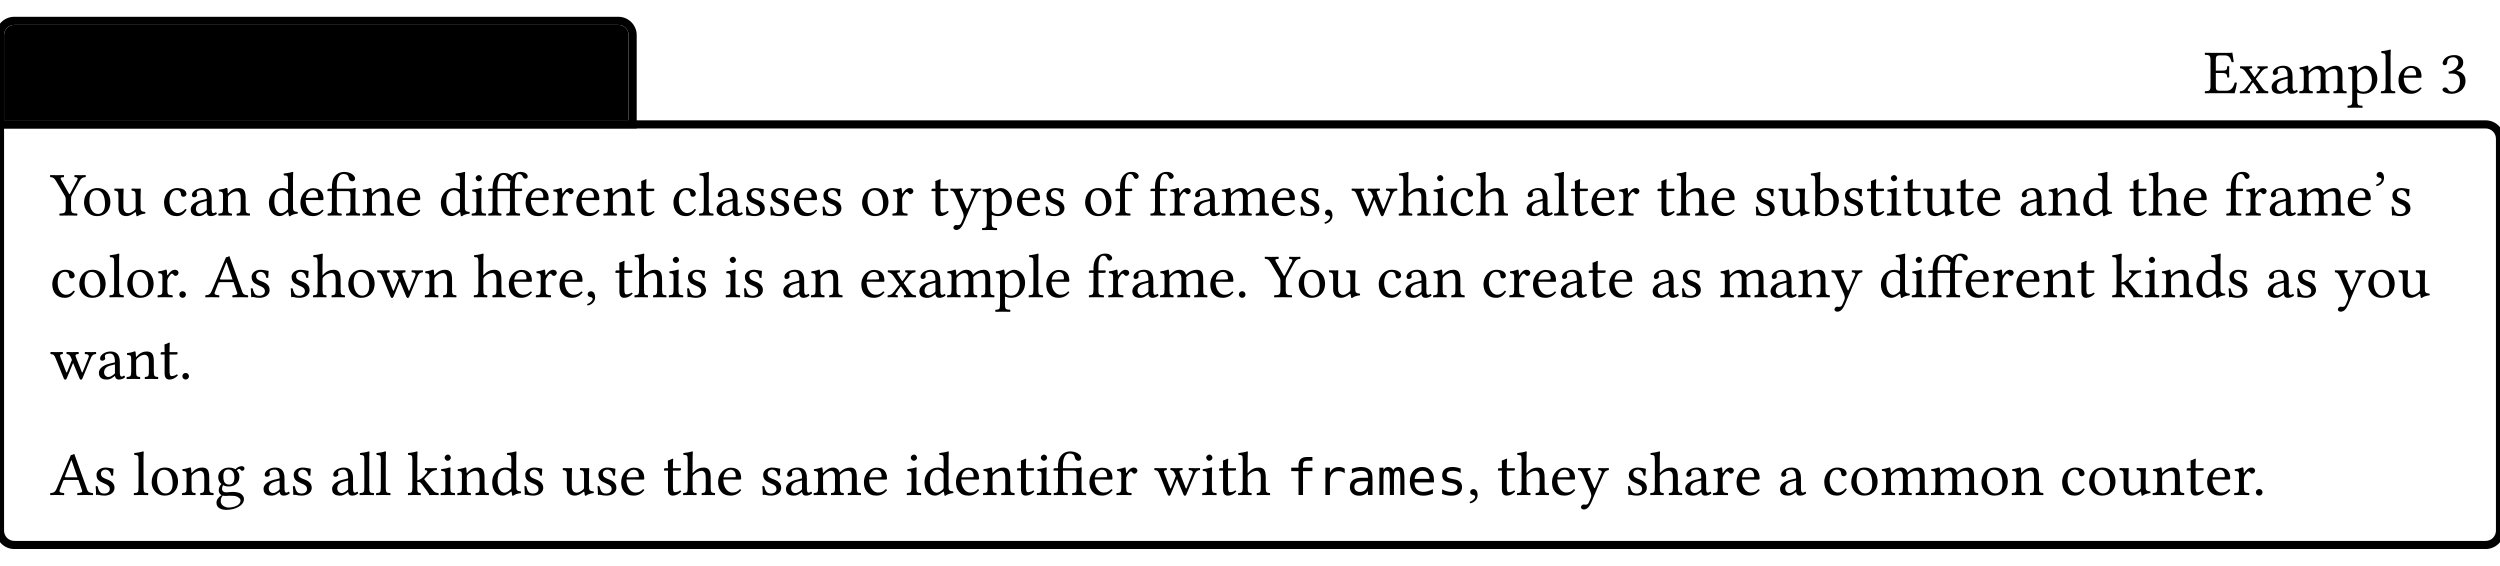 <svg class="typst-doc" height="153.969pt" style="overflow: visible;" viewBox="0 0 680.315 153.969" width="680.315pt" xmlns:h5="http://www.w3.org/1999/xhtml" xmlns:xlink="http://www.w3.org/1999/xlink" xmlns="http://www.w3.org/2000/svg">
    <g>
        <g transform="translate(0 5.669)">
            <g class="typst-group">
                <g>
                    <g transform="translate(0 0)">
                        <g class="typst-group">
                            <g>
                                <g transform="translate(0 0)">
                                    <g class="typst-group">
                                        <g>
                                            <g transform="translate(-0 -0)">
                                                <path class="typst-shape" d="M 3.895 1.105 L 3.895 -1.105 L 168.264 -1.105 C 171.025 -1.105 173.264 1.134 173.264 3.895 L 173.264 29.291 L -1.105 29.291 L -1.105 3.895 C -1.105 1.134 1.134 -1.105 3.895 -1.105 L 3.895 1.105 C 2.354 1.105 1.105 2.354 1.105 3.895 L 1.105 27.081 L 171.054 27.081 L 171.054 3.895 C 171.054 2.354 169.805 1.105 168.264 1.105 Z " fill="oklab(79.655% 0 0)" fill-rule="nonzero"></path>
                                            </g>
                                            <g transform="translate(0 0)">
                                                <g class="typst-group" clip-path="url(#c191D80F3B5B628F954B9A6E707AD637D)">
                                                    <g>
                                                        <g transform="translate(0 0)">
                                                            <path class="typst-shape" d="M 0 0 L 0 28.186 L 172.159 28.186 L 172.159 0 Z " fill="oklab(79.655% 0 0)" fill-rule="nonzero"></path>
                                                        </g>
                                                        <g transform="translate(8.5 19.686)">
                                                            <g class="typst-text" transform="scale(1, -1)">
                                                                <use fill="#000000" fill-rule="nonzero" x="0" xlink:href="#g4BB7A6AF4B9596380D71DD961BB07DAE"></use>
                                                                <use fill="#000000" fill-rule="nonzero" x="16.065" xlink:href="#g321EEAFE5754B9C7453097BAF1645CB4"></use>
                                                                <use fill="#000000" fill-rule="nonzero" x="24.667" xlink:href="#gD73BC2B7DACAF23BBF77E52B624B14FE"></use>
                                                                <use fill="#000000" fill-rule="nonzero" x="29.274" xlink:href="#gFC14FFE2C08C8B75AF2A55713FF85428"></use>
                                                                <use fill="#000000" fill-rule="nonzero" x="39.168" xlink:href="#g6A1BCC6180F826CEC9F0969029141C24"></use>
                                                                <use fill="#000000" fill-rule="nonzero" x="46.767" xlink:href="#g679C8EC39CC8A55594D0C898C817B316"></use>
                                                                <use fill="#000000" fill-rule="nonzero" x="52.955" xlink:href="#g6A1BCC6180F826CEC9F0969029141C24"></use>
                                                                <use fill="#000000" fill-rule="nonzero" x="60.554" xlink:href="#gEC36F167EC4449C6AE9A758F7303ABD9"></use>
                                                                <use fill="#000000" fill-rule="nonzero" x="69.768" xlink:href="#g39771A1379CF595E57EC7CABB822FC76"></use>
                                                                <use fill="#000000" fill-rule="nonzero" x="79.39" xlink:href="#g88E775837C5BC8EF65485D10591E621"></use>
                                                                <use fill="#000000" fill-rule="nonzero" x="84.66" xlink:href="#g679C8EC39CC8A55594D0C898C817B316"></use>
                                                                <use fill="#000000" fill-rule="nonzero" x="90.984" xlink:href="#g70497B15E04CC549257309BAC0B77D32"></use>
                                                                <use fill="#000000" fill-rule="nonzero" x="98.753" xlink:href="#g8EF68B9F434B21AF0F566D42E24A6741"></use>
                                                                <use fill="#000000" fill-rule="nonzero" x="112.183" xlink:href="#g6A1BCC6180F826CEC9F0969029141C24"></use>
                                                                <use fill="#000000" fill-rule="nonzero" x="124.032" xlink:href="#gA224B9250736528BF3243FA1C29EF7E8"></use>
                                                                <use fill="#000000" fill-rule="nonzero" x="132.736" xlink:href="#gD73BC2B7DACAF23BBF77E52B624B14FE"></use>
                                                                <use fill="#000000" fill-rule="nonzero" x="137.343" xlink:href="#gEC36F167EC4449C6AE9A758F7303ABD9"></use>
                                                                <use fill="#000000" fill-rule="nonzero" x="146.557" xlink:href="#g321EEAFE5754B9C7453097BAF1645CB4"></use>
                                                            </g>
                                                        </g>
                                                    </g>
                                                </g>
                                            </g>
                                            <g transform="translate(591.252 0)">
                                                <g class="typst-group">
                                                    <g>
                                                        <g transform="translate(8.5 19.686)">
                                                            <g class="typst-text" transform="scale(1, -1)">
                                                                <use fill="#000000" fill-rule="nonzero" x="0" xlink:href="#gA47983972D15EF8A60FA5327D5D7CBB8"></use>
                                                                <use fill="#000000" fill-rule="nonzero" x="9.469" xlink:href="#g9C8DA50415A10DA890DD88911F03BA57"></use>
                                                                <use fill="#000000" fill-rule="nonzero" x="17.799" xlink:href="#g70497B15E04CC549257309BAC0B77D32"></use>
                                                                <use fill="#000000" fill-rule="nonzero" x="25.568" xlink:href="#g8EF68B9F434B21AF0F566D42E24A6741"></use>
                                                                <use fill="#000000" fill-rule="nonzero" x="38.998" xlink:href="#g35FE788A1490BC0C0E674398F0881B68"></use>
                                                                <use fill="#000000" fill-rule="nonzero" x="47.821" xlink:href="#g688C37539538F20ADEDCEF13385ED473"></use>
                                                                <use fill="#000000" fill-rule="nonzero" x="52.309" xlink:href="#g6A1BCC6180F826CEC9F0969029141C24"></use>
                                                            </g>
                                                        </g>
                                                        <g transform="translate(72.658 19.686)">
                                                            <g class="typst-text" transform="scale(1, -1)">
                                                                <use fill="#000000" fill-rule="nonzero" x="0" xlink:href="#gC1FACCF371ED9A989CB8087DFF9440EB"></use>
                                                            </g>
                                                        </g>
                                                    </g>
                                                </g>
                                            </g>
                                            <g transform="translate(0 28.186)">
                                                <g class="typst-group">
                                                    <g>
                                                        <g transform="translate(-0 -0)">
                                                            <path class="typst-shape" d="M 1.105 1.105 L -1.105 -1.105 L 676.42 -1.105 C 679.181 -1.105 681.42 1.134 681.42 3.895 L 681.42 110.549 C 681.42 113.31 679.181 115.549 676.42 115.549 L 3.895 115.549 C 1.134 115.549 -1.105 113.31 -1.105 110.549 L -1.105 -1.105 L -1.105 -1.105 L 1.105 1.105 L 1.105 110.549 C 1.105 112.09 2.354 113.339 3.895 113.339 L 676.42 113.339 C 677.961 113.339 679.21 112.09 679.21 110.549 L 679.21 3.895 C 679.21 2.354 677.961 1.105 676.42 1.105 Z " fill="oklab(79.655% 0 0)" fill-rule="nonzero"></path>
                                                        </g>
                                                        <g transform="translate(13.6 24.786)">
                                                            <g class="typst-text" transform="scale(1, -1)">
                                                                <use fill="#000000" fill-rule="nonzero" x="0" xlink:href="#g119F6DC230850ECFF9BE18632A1354A6"></use>
                                                                <use fill="#000000" fill-rule="nonzero" x="8.568" xlink:href="#g8831A3734F2C877DD4B82664E2752586"></use>
                                                                <use fill="#000000" fill-rule="nonzero" x="17.136" xlink:href="#gCB5A1CE6276EDDD553B00166C1A6296F"></use>
                                                                <use fill="#000000" fill-rule="nonzero" x="30.413" xlink:href="#g3564DE1D06CB70D2075D783CC0A3C29B"></use>
                                                                <use fill="#000000" fill-rule="nonzero" x="37.689" xlink:href="#g70497B15E04CC549257309BAC0B77D32"></use>
                                                                <use fill="#000000" fill-rule="nonzero" x="45.458" xlink:href="#gEC36F167EC4449C6AE9A758F7303ABD9"></use>
                                                                <use fill="#000000" fill-rule="nonzero" x="58.922" xlink:href="#g321EEAFE5754B9C7453097BAF1645CB4"></use>
                                                                <use fill="#000000" fill-rule="nonzero" x="67.524" xlink:href="#g6A1BCC6180F826CEC9F0969029141C24"></use>
                                                                <use fill="#000000" fill-rule="nonzero" x="75.123" xlink:href="#gA06B5FB48DCF3C950E5E0EF94C26CF08"></use>
                                                                <use fill="#000000" fill-rule="nonzero" x="84.643" xlink:href="#gEC36F167EC4449C6AE9A758F7303ABD9"></use>
                                                                <use fill="#000000" fill-rule="nonzero" x="93.857" xlink:href="#g6A1BCC6180F826CEC9F0969029141C24"></use>
                                                                <use fill="#000000" fill-rule="nonzero" x="105.706" xlink:href="#g321EEAFE5754B9C7453097BAF1645CB4"></use>
                                                                <use fill="#000000" fill-rule="nonzero" x="114.308" xlink:href="#gD73BC2B7DACAF23BBF77E52B624B14FE"></use>
                                                                <use fill="#000000" fill-rule="nonzero" x="118.915" xlink:href="#gFC14FFE2C08C8B75AF2A55713FF85428"></use>
                                                                <use fill="#000000" fill-rule="nonzero" x="128.809" xlink:href="#g6A1BCC6180F826CEC9F0969029141C24"></use>
                                                                <use fill="#000000" fill-rule="nonzero" x="136.408" xlink:href="#g679C8EC39CC8A55594D0C898C817B316"></use>
                                                                <use fill="#000000" fill-rule="nonzero" x="142.596" xlink:href="#g6A1BCC6180F826CEC9F0969029141C24"></use>
                                                                <use fill="#000000" fill-rule="nonzero" x="150.195" xlink:href="#gEC36F167EC4449C6AE9A758F7303ABD9"></use>
                                                                <use fill="#000000" fill-rule="nonzero" x="159.409" xlink:href="#g39771A1379CF595E57EC7CABB822FC76"></use>
                                                                <use fill="#000000" fill-rule="nonzero" x="169.031" xlink:href="#g3564DE1D06CB70D2075D783CC0A3C29B"></use>
                                                                <use fill="#000000" fill-rule="nonzero" x="176.307" xlink:href="#g688C37539538F20ADEDCEF13385ED473"></use>
                                                                <use fill="#000000" fill-rule="nonzero" x="180.795" xlink:href="#g70497B15E04CC549257309BAC0B77D32"></use>
                                                                <use fill="#000000" fill-rule="nonzero" x="188.564" xlink:href="#gCE3CE355ABD62B15A27CF5949C54B2F4"></use>
                                                                <use fill="#000000" fill-rule="nonzero" x="195.194" xlink:href="#gCE3CE355ABD62B15A27CF5949C54B2F4"></use>
                                                                <use fill="#000000" fill-rule="nonzero" x="201.824" xlink:href="#g6A1BCC6180F826CEC9F0969029141C24"></use>
                                                                <use fill="#000000" fill-rule="nonzero" x="209.423" xlink:href="#gCE3CE355ABD62B15A27CF5949C54B2F4"></use>
                                                                <use fill="#000000" fill-rule="nonzero" x="220.303" xlink:href="#g8831A3734F2C877DD4B82664E2752586"></use>
                                                                <use fill="#000000" fill-rule="nonzero" x="228.871" xlink:href="#g679C8EC39CC8A55594D0C898C817B316"></use>
                                                                <use fill="#000000" fill-rule="nonzero" x="239.445" xlink:href="#g39771A1379CF595E57EC7CABB822FC76"></use>
                                                                <use fill="#000000" fill-rule="nonzero" x="244.817" xlink:href="#g13AD84DD2262B004B62236FB2079A81F"></use>
                                                                <use fill="#000000" fill-rule="nonzero" x="253.572" xlink:href="#g35FE788A1490BC0C0E674398F0881B68"></use>
                                                                <use fill="#000000" fill-rule="nonzero" x="262.514" xlink:href="#g6A1BCC6180F826CEC9F0969029141C24"></use>
                                                                <use fill="#000000" fill-rule="nonzero" x="270.113" xlink:href="#gCE3CE355ABD62B15A27CF5949C54B2F4"></use>
                                                                <use fill="#000000" fill-rule="nonzero" x="280.993" xlink:href="#g8831A3734F2C877DD4B82664E2752586"></use>
                                                                <use fill="#000000" fill-rule="nonzero" x="289.561" xlink:href="#g88E775837C5BC8EF65485D10591E621"></use>
                                                                <use fill="#000000" fill-rule="nonzero" x="299.081" xlink:href="#g88E775837C5BC8EF65485D10591E621"></use>
                                                                <use fill="#000000" fill-rule="nonzero" x="304.351" xlink:href="#g679C8EC39CC8A55594D0C898C817B316"></use>
                                                                <use fill="#000000" fill-rule="nonzero" x="310.675" xlink:href="#g70497B15E04CC549257309BAC0B77D32"></use>
                                                                <use fill="#000000" fill-rule="nonzero" x="318.444" xlink:href="#g8EF68B9F434B21AF0F566D42E24A6741"></use>
                                                                <use fill="#000000" fill-rule="nonzero" x="331.874" xlink:href="#g6A1BCC6180F826CEC9F0969029141C24"></use>
                                                                <use fill="#000000" fill-rule="nonzero" x="339.473" xlink:href="#gCE3CE355ABD62B15A27CF5949C54B2F4"></use>
                                                                <use fill="#000000" fill-rule="nonzero" x="346.103" xlink:href="#g54D6E84C048A50805DF2AAC2A91A8171"></use>
                                                                <use fill="#000000" fill-rule="nonzero" x="354.093" xlink:href="#g5A26077A72462FE68E0ADE460EEFCCB5"></use>
                                                                <use fill="#000000" fill-rule="nonzero" x="366.792" xlink:href="#g7CB9797A02F10A5A37B7A195F5C7F72B"></use>
                                                                <use fill="#000000" fill-rule="nonzero" x="375.938" xlink:href="#gD73BC2B7DACAF23BBF77E52B624B14FE"></use>
                                                                <use fill="#000000" fill-rule="nonzero" x="380.545" xlink:href="#g3564DE1D06CB70D2075D783CC0A3C29B"></use>
                                                                <use fill="#000000" fill-rule="nonzero" x="387.821" xlink:href="#g7CB9797A02F10A5A37B7A195F5C7F72B"></use>
                                                                <use fill="#000000" fill-rule="nonzero" x="401.217" xlink:href="#g70497B15E04CC549257309BAC0B77D32"></use>
                                                                <use fill="#000000" fill-rule="nonzero" x="408.986" xlink:href="#g688C37539538F20ADEDCEF13385ED473"></use>
                                                                <use fill="#000000" fill-rule="nonzero" x="413.474" xlink:href="#g39771A1379CF595E57EC7CABB822FC76"></use>
                                                                <use fill="#000000" fill-rule="nonzero" x="418.846" xlink:href="#g6A1BCC6180F826CEC9F0969029141C24"></use>
                                                                <use fill="#000000" fill-rule="nonzero" x="426.445" xlink:href="#g679C8EC39CC8A55594D0C898C817B316"></use>
                                                                <use fill="#000000" fill-rule="nonzero" x="437.019" xlink:href="#g39771A1379CF595E57EC7CABB822FC76"></use>
                                                                <use fill="#000000" fill-rule="nonzero" x="442.391" xlink:href="#g7CB9797A02F10A5A37B7A195F5C7F72B"></use>
                                                                <use fill="#000000" fill-rule="nonzero" x="451.537" xlink:href="#g6A1BCC6180F826CEC9F0969029141C24"></use>
                                                                <use fill="#000000" fill-rule="nonzero" x="463.386" xlink:href="#gCE3CE355ABD62B15A27CF5949C54B2F4"></use>
                                                                <use fill="#000000" fill-rule="nonzero" x="470.016" xlink:href="#gCB5A1CE6276EDDD553B00166C1A6296F"></use>
                                                                <use fill="#000000" fill-rule="nonzero" x="479.043" xlink:href="#g17D3C543A57D6D95BC0112062343ECB5"></use>
                                                                <use fill="#000000" fill-rule="nonzero" x="487.424" xlink:href="#gCE3CE355ABD62B15A27CF5949C54B2F4"></use>
                                                                <use fill="#000000" fill-rule="nonzero" x="494.054" xlink:href="#g39771A1379CF595E57EC7CABB822FC76"></use>
                                                                <use fill="#000000" fill-rule="nonzero" x="499.426" xlink:href="#gD73BC2B7DACAF23BBF77E52B624B14FE"></use>
                                                                <use fill="#000000" fill-rule="nonzero" x="504.033" xlink:href="#g39771A1379CF595E57EC7CABB822FC76"></use>
                                                                <use fill="#000000" fill-rule="nonzero" x="509.405" xlink:href="#gCB5A1CE6276EDDD553B00166C1A6296F"></use>
                                                                <use fill="#000000" fill-rule="nonzero" x="518.432" xlink:href="#g39771A1379CF595E57EC7CABB822FC76"></use>
                                                                <use fill="#000000" fill-rule="nonzero" x="523.804" xlink:href="#g6A1BCC6180F826CEC9F0969029141C24"></use>
                                                                <use fill="#000000" fill-rule="nonzero" x="535.653" xlink:href="#g70497B15E04CC549257309BAC0B77D32"></use>
                                                                <use fill="#000000" fill-rule="nonzero" x="543.422" xlink:href="#gEC36F167EC4449C6AE9A758F7303ABD9"></use>
                                                                <use fill="#000000" fill-rule="nonzero" x="552.636" xlink:href="#g321EEAFE5754B9C7453097BAF1645CB4"></use>
                                                                <use fill="#000000" fill-rule="nonzero" x="565.488" xlink:href="#g39771A1379CF595E57EC7CABB822FC76"></use>
                                                                <use fill="#000000" fill-rule="nonzero" x="570.86" xlink:href="#g7CB9797A02F10A5A37B7A195F5C7F72B"></use>
                                                                <use fill="#000000" fill-rule="nonzero" x="580.006" xlink:href="#g6A1BCC6180F826CEC9F0969029141C24"></use>
                                                                <use fill="#000000" fill-rule="nonzero" x="591.855" xlink:href="#g88E775837C5BC8EF65485D10591E621"></use>
                                                                <use fill="#000000" fill-rule="nonzero" x="597.125" xlink:href="#g679C8EC39CC8A55594D0C898C817B316"></use>
                                                                <use fill="#000000" fill-rule="nonzero" x="603.449" xlink:href="#g70497B15E04CC549257309BAC0B77D32"></use>
                                                                <use fill="#000000" fill-rule="nonzero" x="611.218" xlink:href="#g8EF68B9F434B21AF0F566D42E24A6741"></use>
                                                                <use fill="#000000" fill-rule="nonzero" x="624.648" xlink:href="#g6A1BCC6180F826CEC9F0969029141C24"></use>
                                                                <use fill="#000000" fill-rule="nonzero" x="631.839" xlink:href="#gCCB3317994F5E5EB0D6E89B89F6FAE6D"></use>
                                                                <use fill="#000000" fill-rule="nonzero" x="636.395" xlink:href="#gCE3CE355ABD62B15A27CF5949C54B2F4"></use>
                                                            </g>
                                                        </g>
                                                        <g transform="translate(13.6 47.022)">
                                                            <g class="typst-text" transform="scale(1, -1)">
                                                                <use fill="#000000" fill-rule="nonzero" x="0" xlink:href="#g3564DE1D06CB70D2075D783CC0A3C29B"></use>
                                                                <use fill="#000000" fill-rule="nonzero" x="7.276" xlink:href="#g8831A3734F2C877DD4B82664E2752586"></use>
                                                                <use fill="#000000" fill-rule="nonzero" x="15.844" xlink:href="#g688C37539538F20ADEDCEF13385ED473"></use>
                                                                <use fill="#000000" fill-rule="nonzero" x="20.332" xlink:href="#g8831A3734F2C877DD4B82664E2752586"></use>
                                                                <use fill="#000000" fill-rule="nonzero" x="28.9" xlink:href="#g679C8EC39CC8A55594D0C898C817B316"></use>
                                                                <use fill="#000000" fill-rule="nonzero" x="34.221" xlink:href="#g5D3AC8C9938DA5174EAB4DE57CB4CE43"></use>
                                                                <use fill="#000000" fill-rule="nonzero" x="42.211" xlink:href="#g4BB7A6AF4B9596380D71DD961BB07DAE"></use>
                                                                <use fill="#000000" fill-rule="nonzero" x="53.822" xlink:href="#gCE3CE355ABD62B15A27CF5949C54B2F4"></use>
                                                                <use fill="#000000" fill-rule="nonzero" x="64.702" xlink:href="#gCE3CE355ABD62B15A27CF5949C54B2F4"></use>
                                                                <use fill="#000000" fill-rule="nonzero" x="71.332" xlink:href="#g7CB9797A02F10A5A37B7A195F5C7F72B"></use>
                                                                <use fill="#000000" fill-rule="nonzero" x="80.478" xlink:href="#g8831A3734F2C877DD4B82664E2752586"></use>
                                                                <use fill="#000000" fill-rule="nonzero" x="88.927" xlink:href="#g5A26077A72462FE68E0ADE460EEFCCB5"></use>
                                                                <use fill="#000000" fill-rule="nonzero" x="101.626" xlink:href="#gEC36F167EC4449C6AE9A758F7303ABD9"></use>
                                                                <use fill="#000000" fill-rule="nonzero" x="115.09" xlink:href="#g7CB9797A02F10A5A37B7A195F5C7F72B"></use>
                                                                <use fill="#000000" fill-rule="nonzero" x="124.236" xlink:href="#g6A1BCC6180F826CEC9F0969029141C24"></use>
                                                                <use fill="#000000" fill-rule="nonzero" x="131.835" xlink:href="#g679C8EC39CC8A55594D0C898C817B316"></use>
                                                                <use fill="#000000" fill-rule="nonzero" x="138.023" xlink:href="#g6A1BCC6180F826CEC9F0969029141C24"></use>
                                                                <use fill="#000000" fill-rule="nonzero" x="145.452" xlink:href="#g54D6E84C048A50805DF2AAC2A91A8171"></use>
                                                                <use fill="#000000" fill-rule="nonzero" x="153.442" xlink:href="#g39771A1379CF595E57EC7CABB822FC76"></use>
                                                                <use fill="#000000" fill-rule="nonzero" x="158.814" xlink:href="#g7CB9797A02F10A5A37B7A195F5C7F72B"></use>
                                                                <use fill="#000000" fill-rule="nonzero" x="167.96" xlink:href="#gD73BC2B7DACAF23BBF77E52B624B14FE"></use>
                                                                <use fill="#000000" fill-rule="nonzero" x="172.567" xlink:href="#gCE3CE355ABD62B15A27CF5949C54B2F4"></use>
                                                                <use fill="#000000" fill-rule="nonzero" x="183.447" xlink:href="#gD73BC2B7DACAF23BBF77E52B624B14FE"></use>
                                                                <use fill="#000000" fill-rule="nonzero" x="188.054" xlink:href="#gCE3CE355ABD62B15A27CF5949C54B2F4"></use>
                                                                <use fill="#000000" fill-rule="nonzero" x="198.934" xlink:href="#g70497B15E04CC549257309BAC0B77D32"></use>
                                                                <use fill="#000000" fill-rule="nonzero" x="206.703" xlink:href="#gEC36F167EC4449C6AE9A758F7303ABD9"></use>
                                                                <use fill="#000000" fill-rule="nonzero" x="220.167" xlink:href="#g6A1BCC6180F826CEC9F0969029141C24"></use>
                                                                <use fill="#000000" fill-rule="nonzero" x="227.647" xlink:href="#g9C8DA50415A10DA890DD88911F03BA57"></use>
                                                                <use fill="#000000" fill-rule="nonzero" x="235.977" xlink:href="#g70497B15E04CC549257309BAC0B77D32"></use>
                                                                <use fill="#000000" fill-rule="nonzero" x="243.746" xlink:href="#g8EF68B9F434B21AF0F566D42E24A6741"></use>
                                                                <use fill="#000000" fill-rule="nonzero" x="257.176" xlink:href="#g35FE788A1490BC0C0E674398F0881B68"></use>
                                                                <use fill="#000000" fill-rule="nonzero" x="265.999" xlink:href="#g688C37539538F20ADEDCEF13385ED473"></use>
                                                                <use fill="#000000" fill-rule="nonzero" x="270.487" xlink:href="#g6A1BCC6180F826CEC9F0969029141C24"></use>
                                                                <use fill="#000000" fill-rule="nonzero" x="282.336" xlink:href="#g88E775837C5BC8EF65485D10591E621"></use>
                                                                <use fill="#000000" fill-rule="nonzero" x="287.606" xlink:href="#g679C8EC39CC8A55594D0C898C817B316"></use>
                                                                <use fill="#000000" fill-rule="nonzero" x="293.93" xlink:href="#g70497B15E04CC549257309BAC0B77D32"></use>
                                                                <use fill="#000000" fill-rule="nonzero" x="301.699" xlink:href="#g8EF68B9F434B21AF0F566D42E24A6741"></use>
                                                                <use fill="#000000" fill-rule="nonzero" x="315.129" xlink:href="#g6A1BCC6180F826CEC9F0969029141C24"></use>
                                                                <use fill="#000000" fill-rule="nonzero" x="322.558" xlink:href="#g5D3AC8C9938DA5174EAB4DE57CB4CE43"></use>
                                                                <use fill="#000000" fill-rule="nonzero" x="330.548" xlink:href="#g119F6DC230850ECFF9BE18632A1354A6"></use>
                                                                <use fill="#000000" fill-rule="nonzero" x="339.116" xlink:href="#g8831A3734F2C877DD4B82664E2752586"></use>
                                                                <use fill="#000000" fill-rule="nonzero" x="347.684" xlink:href="#gCB5A1CE6276EDDD553B00166C1A6296F"></use>
                                                                <use fill="#000000" fill-rule="nonzero" x="360.961" xlink:href="#g3564DE1D06CB70D2075D783CC0A3C29B"></use>
                                                                <use fill="#000000" fill-rule="nonzero" x="368.237" xlink:href="#g70497B15E04CC549257309BAC0B77D32"></use>
                                                                <use fill="#000000" fill-rule="nonzero" x="376.006" xlink:href="#gEC36F167EC4449C6AE9A758F7303ABD9"></use>
                                                                <use fill="#000000" fill-rule="nonzero" x="389.47" xlink:href="#g3564DE1D06CB70D2075D783CC0A3C29B"></use>
                                                                <use fill="#000000" fill-rule="nonzero" x="396.746" xlink:href="#g679C8EC39CC8A55594D0C898C817B316"></use>
                                                                <use fill="#000000" fill-rule="nonzero" x="402.934" xlink:href="#g6A1BCC6180F826CEC9F0969029141C24"></use>
                                                                <use fill="#000000" fill-rule="nonzero" x="410.533" xlink:href="#g70497B15E04CC549257309BAC0B77D32"></use>
                                                                <use fill="#000000" fill-rule="nonzero" x="418.302" xlink:href="#g39771A1379CF595E57EC7CABB822FC76"></use>
                                                                <use fill="#000000" fill-rule="nonzero" x="423.674" xlink:href="#g6A1BCC6180F826CEC9F0969029141C24"></use>
                                                                <use fill="#000000" fill-rule="nonzero" x="435.523" xlink:href="#g70497B15E04CC549257309BAC0B77D32"></use>
                                                                <use fill="#000000" fill-rule="nonzero" x="443.292" xlink:href="#gCE3CE355ABD62B15A27CF5949C54B2F4"></use>
                                                                <use fill="#000000" fill-rule="nonzero" x="454.172" xlink:href="#g8EF68B9F434B21AF0F566D42E24A6741"></use>
                                                                <use fill="#000000" fill-rule="nonzero" x="467.602" xlink:href="#g70497B15E04CC549257309BAC0B77D32"></use>
                                                                <use fill="#000000" fill-rule="nonzero" x="475.371" xlink:href="#gEC36F167EC4449C6AE9A758F7303ABD9"></use>
                                                                <use fill="#000000" fill-rule="nonzero" x="484.585" xlink:href="#g13AD84DD2262B004B62236FB2079A81F"></use>
                                                                <use fill="#000000" fill-rule="nonzero" x="497.59" xlink:href="#g321EEAFE5754B9C7453097BAF1645CB4"></use>
                                                                <use fill="#000000" fill-rule="nonzero" x="506.192" xlink:href="#gD73BC2B7DACAF23BBF77E52B624B14FE"></use>
                                                                <use fill="#000000" fill-rule="nonzero" x="510.799" xlink:href="#gFC14FFE2C08C8B75AF2A55713FF85428"></use>
                                                                <use fill="#000000" fill-rule="nonzero" x="520.693" xlink:href="#g6A1BCC6180F826CEC9F0969029141C24"></use>
                                                                <use fill="#000000" fill-rule="nonzero" x="528.292" xlink:href="#g679C8EC39CC8A55594D0C898C817B316"></use>
                                                                <use fill="#000000" fill-rule="nonzero" x="534.48" xlink:href="#g6A1BCC6180F826CEC9F0969029141C24"></use>
                                                                <use fill="#000000" fill-rule="nonzero" x="542.079" xlink:href="#gEC36F167EC4449C6AE9A758F7303ABD9"></use>
                                                                <use fill="#000000" fill-rule="nonzero" x="551.293" xlink:href="#g39771A1379CF595E57EC7CABB822FC76"></use>
                                                                <use fill="#000000" fill-rule="nonzero" x="560.915" xlink:href="#gA224B9250736528BF3243FA1C29EF7E8"></use>
                                                                <use fill="#000000" fill-rule="nonzero" x="569.619" xlink:href="#gD73BC2B7DACAF23BBF77E52B624B14FE"></use>
                                                                <use fill="#000000" fill-rule="nonzero" x="574.226" xlink:href="#gEC36F167EC4449C6AE9A758F7303ABD9"></use>
                                                                <use fill="#000000" fill-rule="nonzero" x="583.44" xlink:href="#g321EEAFE5754B9C7453097BAF1645CB4"></use>
                                                                <use fill="#000000" fill-rule="nonzero" x="592.042" xlink:href="#gCE3CE355ABD62B15A27CF5949C54B2F4"></use>
                                                                <use fill="#000000" fill-rule="nonzero" x="602.922" xlink:href="#g70497B15E04CC549257309BAC0B77D32"></use>
                                                                <use fill="#000000" fill-rule="nonzero" x="610.691" xlink:href="#gCE3CE355ABD62B15A27CF5949C54B2F4"></use>
                                                                <use fill="#000000" fill-rule="nonzero" x="621.571" xlink:href="#g13AD84DD2262B004B62236FB2079A81F"></use>
                                                                <use fill="#000000" fill-rule="nonzero" x="630.19" xlink:href="#g8831A3734F2C877DD4B82664E2752586"></use>
                                                                <use fill="#000000" fill-rule="nonzero" x="638.758" xlink:href="#gCB5A1CE6276EDDD553B00166C1A6296F"></use>
                                                            </g>
                                                        </g>
                                                        <g transform="translate(13.6 69.258)">
                                                            <g class="typst-text" transform="scale(1, -1)">
                                                                <use fill="#000000" fill-rule="nonzero" x="0" xlink:href="#g5A26077A72462FE68E0ADE460EEFCCB5"></use>
                                                                <use fill="#000000" fill-rule="nonzero" x="12.699" xlink:href="#g70497B15E04CC549257309BAC0B77D32"></use>
                                                                <use fill="#000000" fill-rule="nonzero" x="20.468" xlink:href="#gEC36F167EC4449C6AE9A758F7303ABD9"></use>
                                                                <use fill="#000000" fill-rule="nonzero" x="29.682" xlink:href="#g39771A1379CF595E57EC7CABB822FC76"></use>
                                                                <use fill="#000000" fill-rule="nonzero" x="35.054" xlink:href="#g5D3AC8C9938DA5174EAB4DE57CB4CE43"></use>
                                                            </g>
                                                        </g>
                                                        <g transform="translate(13.6 100.844)">
                                                            <g class="typst-text" transform="scale(1, -1)">
                                                                <use fill="#000000" fill-rule="nonzero" x="0" xlink:href="#g4BB7A6AF4B9596380D71DD961BB07DAE"></use>
                                                                <use fill="#000000" fill-rule="nonzero" x="11.611" xlink:href="#gCE3CE355ABD62B15A27CF5949C54B2F4"></use>
                                                                <use fill="#000000" fill-rule="nonzero" x="22.491" xlink:href="#g688C37539538F20ADEDCEF13385ED473"></use>
                                                                <use fill="#000000" fill-rule="nonzero" x="26.979" xlink:href="#g8831A3734F2C877DD4B82664E2752586"></use>
                                                                <use fill="#000000" fill-rule="nonzero" x="35.547" xlink:href="#gEC36F167EC4449C6AE9A758F7303ABD9"></use>
                                                                <use fill="#000000" fill-rule="nonzero" x="44.761" xlink:href="#gB15C872A967342017A4FDC1690E512AC"></use>
                                                                <use fill="#000000" fill-rule="nonzero" x="57.511" xlink:href="#g70497B15E04CC549257309BAC0B77D32"></use>
                                                                <use fill="#000000" fill-rule="nonzero" x="65.28" xlink:href="#gCE3CE355ABD62B15A27CF5949C54B2F4"></use>
                                                                <use fill="#000000" fill-rule="nonzero" x="76.16" xlink:href="#g70497B15E04CC549257309BAC0B77D32"></use>
                                                                <use fill="#000000" fill-rule="nonzero" x="83.929" xlink:href="#g688C37539538F20ADEDCEF13385ED473"></use>
                                                                <use fill="#000000" fill-rule="nonzero" x="88.417" xlink:href="#g688C37539538F20ADEDCEF13385ED473"></use>
                                                                <use fill="#000000" fill-rule="nonzero" x="97.155" xlink:href="#gA224B9250736528BF3243FA1C29EF7E8"></use>
                                                                <use fill="#000000" fill-rule="nonzero" x="105.859" xlink:href="#gD73BC2B7DACAF23BBF77E52B624B14FE"></use>
                                                                <use fill="#000000" fill-rule="nonzero" x="110.466" xlink:href="#gEC36F167EC4449C6AE9A758F7303ABD9"></use>
                                                                <use fill="#000000" fill-rule="nonzero" x="119.68" xlink:href="#g321EEAFE5754B9C7453097BAF1645CB4"></use>
                                                                <use fill="#000000" fill-rule="nonzero" x="128.282" xlink:href="#gCE3CE355ABD62B15A27CF5949C54B2F4"></use>
                                                                <use fill="#000000" fill-rule="nonzero" x="139.162" xlink:href="#gCB5A1CE6276EDDD553B00166C1A6296F"></use>
                                                                <use fill="#000000" fill-rule="nonzero" x="148.189" xlink:href="#gCE3CE355ABD62B15A27CF5949C54B2F4"></use>
                                                                <use fill="#000000" fill-rule="nonzero" x="154.819" xlink:href="#g6A1BCC6180F826CEC9F0969029141C24"></use>
                                                                <use fill="#000000" fill-rule="nonzero" x="166.668" xlink:href="#g39771A1379CF595E57EC7CABB822FC76"></use>
                                                                <use fill="#000000" fill-rule="nonzero" x="172.04" xlink:href="#g7CB9797A02F10A5A37B7A195F5C7F72B"></use>
                                                                <use fill="#000000" fill-rule="nonzero" x="181.186" xlink:href="#g6A1BCC6180F826CEC9F0969029141C24"></use>
                                                                <use fill="#000000" fill-rule="nonzero" x="193.035" xlink:href="#gCE3CE355ABD62B15A27CF5949C54B2F4"></use>
                                                                <use fill="#000000" fill-rule="nonzero" x="199.665" xlink:href="#g70497B15E04CC549257309BAC0B77D32"></use>
                                                                <use fill="#000000" fill-rule="nonzero" x="207.434" xlink:href="#g8EF68B9F434B21AF0F566D42E24A6741"></use>
                                                                <use fill="#000000" fill-rule="nonzero" x="220.864" xlink:href="#g6A1BCC6180F826CEC9F0969029141C24"></use>
                                                                <use fill="#000000" fill-rule="nonzero" x="232.713" xlink:href="#gD73BC2B7DACAF23BBF77E52B624B14FE"></use>
                                                                <use fill="#000000" fill-rule="nonzero" x="237.32" xlink:href="#g321EEAFE5754B9C7453097BAF1645CB4"></use>
                                                                <use fill="#000000" fill-rule="nonzero" x="245.922" xlink:href="#g6A1BCC6180F826CEC9F0969029141C24"></use>
                                                                <use fill="#000000" fill-rule="nonzero" x="253.521" xlink:href="#gEC36F167EC4449C6AE9A758F7303ABD9"></use>
                                                                <use fill="#000000" fill-rule="nonzero" x="262.735" xlink:href="#g39771A1379CF595E57EC7CABB822FC76"></use>
                                                                <use fill="#000000" fill-rule="nonzero" x="268.107" xlink:href="#gD73BC2B7DACAF23BBF77E52B624B14FE"></use>
                                                                <use fill="#000000" fill-rule="nonzero" x="272.714" xlink:href="#gA06B5FB48DCF3C950E5E0EF94C26CF08"></use>
                                                                <use fill="#000000" fill-rule="nonzero" x="282.234" xlink:href="#g6A1BCC6180F826CEC9F0969029141C24"></use>
                                                                <use fill="#000000" fill-rule="nonzero" x="289.833" xlink:href="#g679C8EC39CC8A55594D0C898C817B316"></use>
                                                                <use fill="#000000" fill-rule="nonzero" x="300.407" xlink:href="#g5A26077A72462FE68E0ADE460EEFCCB5"></use>
                                                                <use fill="#000000" fill-rule="nonzero" x="313.106" xlink:href="#gD73BC2B7DACAF23BBF77E52B624B14FE"></use>
                                                                <use fill="#000000" fill-rule="nonzero" x="317.713" xlink:href="#g39771A1379CF595E57EC7CABB822FC76"></use>
                                                                <use fill="#000000" fill-rule="nonzero" x="323.085" xlink:href="#g7CB9797A02F10A5A37B7A195F5C7F72B"></use>
                                                            </g>
                                                        </g>
                                                        <g transform="translate(350.081 100.844)">
                                                            <g class="typst-text" transform="scale(1, -1)">
                                                                <use fill="#000000" fill-rule="nonzero" x="0" xlink:href="#gDBBB86366ED45E8BC709C5200B00BEF"></use>
                                                                <use fill="#000000" fill-rule="nonzero" x="8.188" xlink:href="#gC2AB8501DA931FC266A4BEBF8CBCCFD1"></use>
                                                                <use fill="#000000" fill-rule="nonzero" x="16.376" xlink:href="#g8B2230145F7B5E9A56DB2474CBAF5AC8"></use>
                                                                <use fill="#000000" fill-rule="nonzero" x="24.564" xlink:href="#g8E18F607E69D4AAFEE78FE7B6F2CC4"></use>
                                                                <use fill="#000000" fill-rule="nonzero" x="32.752" xlink:href="#gE77E2C1CE81430C35C3272962DBCDD2D"></use>
                                                                <use fill="#000000" fill-rule="nonzero" x="40.939" xlink:href="#gCDBB0DADAE1E926B4C433D6A88EF1D51"></use>
                                                            </g>
                                                        </g>
                                                        <g transform="translate(399.208 100.844)">
                                                            <g class="typst-text" transform="scale(1, -1)">
                                                                <use fill="#000000" fill-rule="nonzero" x="0" xlink:href="#g54D6E84C048A50805DF2AAC2A91A8171"></use>
                                                                <use fill="#000000" fill-rule="nonzero" x="7.99" xlink:href="#g39771A1379CF595E57EC7CABB822FC76"></use>
                                                                <use fill="#000000" fill-rule="nonzero" x="13.362" xlink:href="#g7CB9797A02F10A5A37B7A195F5C7F72B"></use>
                                                                <use fill="#000000" fill-rule="nonzero" x="22.508" xlink:href="#g6A1BCC6180F826CEC9F0969029141C24"></use>
                                                                <use fill="#000000" fill-rule="nonzero" x="29.988" xlink:href="#g13AD84DD2262B004B62236FB2079A81F"></use>
                                                                <use fill="#000000" fill-rule="nonzero" x="42.993" xlink:href="#gCE3CE355ABD62B15A27CF5949C54B2F4"></use>
                                                                <use fill="#000000" fill-rule="nonzero" x="49.623" xlink:href="#g7CB9797A02F10A5A37B7A195F5C7F72B"></use>
                                                                <use fill="#000000" fill-rule="nonzero" x="58.769" xlink:href="#g70497B15E04CC549257309BAC0B77D32"></use>
                                                                <use fill="#000000" fill-rule="nonzero" x="66.538" xlink:href="#g679C8EC39CC8A55594D0C898C817B316"></use>
                                                                <use fill="#000000" fill-rule="nonzero" x="72.726" xlink:href="#g6A1BCC6180F826CEC9F0969029141C24"></use>
                                                                <use fill="#000000" fill-rule="nonzero" x="84.575" xlink:href="#g70497B15E04CC549257309BAC0B77D32"></use>
                                                                <use fill="#000000" fill-rule="nonzero" x="96.594" xlink:href="#g3564DE1D06CB70D2075D783CC0A3C29B"></use>
                                                                <use fill="#000000" fill-rule="nonzero" x="103.87" xlink:href="#g8831A3734F2C877DD4B82664E2752586"></use>
                                                                <use fill="#000000" fill-rule="nonzero" x="112.438" xlink:href="#g8EF68B9F434B21AF0F566D42E24A6741"></use>
                                                                <use fill="#000000" fill-rule="nonzero" x="125.868" xlink:href="#g8EF68B9F434B21AF0F566D42E24A6741"></use>
                                                                <use fill="#000000" fill-rule="nonzero" x="139.298" xlink:href="#g8831A3734F2C877DD4B82664E2752586"></use>
                                                                <use fill="#000000" fill-rule="nonzero" x="147.866" xlink:href="#gEC36F167EC4449C6AE9A758F7303ABD9"></use>
                                                                <use fill="#000000" fill-rule="nonzero" x="161.33" xlink:href="#g3564DE1D06CB70D2075D783CC0A3C29B"></use>
                                                                <use fill="#000000" fill-rule="nonzero" x="168.606" xlink:href="#g8831A3734F2C877DD4B82664E2752586"></use>
                                                                <use fill="#000000" fill-rule="nonzero" x="177.174" xlink:href="#gCB5A1CE6276EDDD553B00166C1A6296F"></use>
                                                                <use fill="#000000" fill-rule="nonzero" x="186.201" xlink:href="#gEC36F167EC4449C6AE9A758F7303ABD9"></use>
                                                                <use fill="#000000" fill-rule="nonzero" x="195.415" xlink:href="#g39771A1379CF595E57EC7CABB822FC76"></use>
                                                                <use fill="#000000" fill-rule="nonzero" x="200.787" xlink:href="#g6A1BCC6180F826CEC9F0969029141C24"></use>
                                                                <use fill="#000000" fill-rule="nonzero" x="208.386" xlink:href="#g679C8EC39CC8A55594D0C898C817B316"></use>
                                                                <use fill="#000000" fill-rule="nonzero" x="213.707" xlink:href="#g5D3AC8C9938DA5174EAB4DE57CB4CE43"></use>
                                                            </g>
                                                        </g>
                                                    </g>
                                                </g>
                                            </g>
                                        </g>
                                    </g>
                                </g>
                            </g>
                        </g>
                    </g>
                </g>
            </g>
        </g>
    </g>
    <defs id="glyph">
        <symbol id="g4BB7A6AF4B9596380D71DD961BB07DAE" overflow="visible">
            <path d="M 2.635 1.343 L 3.57 3.808 C 3.655 4.029 3.757 4.097 4.165 4.097 L 7.752 4.097 L 8.738 1.224 C 8.942 0.646 8.296 0.578 7.48 0.527 C 7.378 0.425 7.378 0.068 7.48 -0.034 C 8.109 -0.017 9.044 0 9.707 0 C 10.404 0 11.05 -0.017 11.645 -0.034 C 11.747 0.068 11.747 0.425 11.645 0.527 C 10.982 0.595 10.404 0.646 10.115 1.462 L 6.613 11.186 C 6.358 11.033 5.899 10.846 5.678 10.846 L 1.819 1.734 C 1.377 0.68 0.867 0.578 0.119 0.527 C 0.017 0.425 0.017 0.068 0.119 -0.034 C 0.561 -0.017 1.122 0 1.632 0 C 2.329 0 3.179 -0.017 3.808 -0.034 C 3.91 0.068 3.91 0.425 3.808 0.527 C 3.162 0.578 2.363 0.646 2.635 1.343 Z M 4.471 4.811 C 4.097 4.811 3.978 4.862 4.046 5.032 L 5.78 9.435 L 5.882 9.435 L 7.48 4.811 Z "></path>
        </symbol>
        <symbol id="g321EEAFE5754B9C7453097BAF1645CB4" overflow="visible">
            <path d="M 5.678 0.85 C 5.763 0.918 5.916 0.952 5.933 0.833 C 5.984 0.425 6.12 -0.17 6.12 -0.17 C 6.256 -0.221 6.341 -0.204 6.443 -0.17 C 6.817 0.136 7.412 0.391 8.449 0.51 C 8.551 0.612 8.551 0.867 8.449 0.969 C 7.361 1.054 7.208 1.377 7.208 2.21 L 7.208 9.911 C 7.208 11.016 7.276 11.696 7.276 11.696 C 7.276 11.815 7.208 11.866 7.055 11.866 C 6.63 11.696 5.355 11.458 4.675 11.407 C 4.641 11.271 4.675 10.999 4.777 10.897 C 4.828 10.897 4.879 10.897 4.93 10.897 C 5.678 10.846 5.865 10.846 5.865 9.503 L 5.865 7.327 C 5.865 7.208 5.831 7.174 5.712 7.174 C 5.644 7.174 4.947 7.463 4.386 7.463 C 3.264 7.463 2.516 7.089 1.836 6.443 C 1.105 5.712 0.663 4.709 0.663 3.451 C 0.663 1.36 1.717 -0.17 3.553 -0.17 C 4.216 -0.17 4.845 0.17 5.678 0.85 Z M 5.865 2.108 C 5.865 1.785 5.831 1.649 5.593 1.445 C 4.964 0.901 4.42 0.629 3.995 0.629 C 3.077 0.629 2.125 1.632 2.125 3.757 C 2.125 4.981 2.363 5.661 2.618 6.018 C 3.145 6.817 3.859 6.868 4.199 6.868 C 4.811 6.868 5.236 6.647 5.576 6.256 C 5.814 5.984 5.865 5.865 5.865 5.338 Z "></path>
        </symbol>
        <symbol id="gD73BC2B7DACAF23BBF77E52B624B14FE" overflow="visible">
            <path d="M 3.077 2.074 L 3.077 5.457 C 3.077 6.307 3.145 7.395 3.145 7.395 C 3.145 7.463 3.06 7.514 2.924 7.514 C 2.448 7.327 1.768 7.174 0.595 7.021 C 0.561 6.919 0.595 6.647 0.629 6.545 C 1.564 6.46 1.734 6.358 1.734 5.389 L 1.734 2.074 C 1.734 0.663 1.547 0.612 0.51 0.527 C 0.408 0.425 0.408 0.068 0.51 -0.034 C 1.071 -0.017 1.734 0 2.414 0 C 3.094 0 3.74 -0.017 4.301 -0.034 C 4.403 0.068 4.403 0.425 4.301 0.527 C 3.264 0.595 3.077 0.663 3.077 2.074 Z M 1.53 10.183 C 1.53 9.741 1.938 9.299 2.346 9.299 C 2.822 9.299 3.23 9.758 3.23 10.115 C 3.23 10.523 2.873 10.999 2.414 10.999 C 2.006 10.999 1.53 10.591 1.53 10.183 Z "></path>
        </symbol>
        <symbol id="gFC14FFE2C08C8B75AF2A55713FF85428" overflow="visible">
            <path d="M 7.599 2.074 L 7.599 6.63 L 9.163 6.63 C 9.333 6.63 9.571 6.698 9.571 6.851 L 9.571 7.191 C 9.571 7.259 9.52 7.293 9.435 7.293 L 7.599 7.293 L 7.599 8.194 C 7.599 8.534 7.616 9.299 7.718 9.877 C 7.956 11.118 8.398 11.271 8.772 11.271 C 9.18 11.271 9.537 11.033 9.69 10.693 C 9.86 10.336 10.03 10.013 10.489 10.013 C 10.829 10.013 11.084 10.268 11.084 10.608 C 11.084 11.305 10.302 11.866 9.044 11.866 C 8.415 11.866 7.446 11.492 6.868 10.591 C 6.647 10.999 5.882 11.577 4.522 11.577 C 4.063 11.577 3.621 11.458 3.264 11.254 C 2.091 10.574 1.53 9.367 1.53 7.293 L 0.697 7.293 C 0.391 7.293 0.306 7.089 0.306 6.953 L 0.306 6.732 C 0.306 6.647 0.323 6.63 0.391 6.63 L 1.53 6.63 L 1.53 2.074 C 1.53 0.663 1.343 0.595 0.425 0.527 C 0.323 0.425 0.323 0.068 0.425 -0.034 C 0.986 -0.017 1.598 0 2.21 0 C 2.754 0 3.332 -0.017 3.876 -0.034 C 3.978 0.068 3.978 0.425 3.876 0.527 C 3.094 0.595 2.873 0.663 2.873 2.074 L 2.873 6.63 L 6.256 6.63 L 6.256 2.074 C 6.256 0.663 6.069 0.595 5.321 0.527 C 5.219 0.425 5.219 0.068 5.321 -0.034 C 5.814 -0.017 6.358 0 6.936 0 C 7.48 0 8.211 -0.017 8.942 -0.034 C 9.044 0.068 9.044 0.425 8.942 0.527 C 7.786 0.595 7.599 0.663 7.599 2.074 Z M 6.426 9.588 C 6.273 8.976 6.256 8.313 6.256 7.973 L 6.256 7.293 L 2.873 7.293 L 2.873 7.446 C 2.873 8.602 3.009 9.197 3.111 9.52 C 3.468 10.88 4.233 11.067 4.488 11.067 C 5.083 11.067 5.389 10.659 5.576 10.234 C 5.729 9.894 5.882 9.554 6.324 9.554 C 6.358 9.554 6.409 9.571 6.426 9.588 Z "></path>
        </symbol>
        <symbol id="g6A1BCC6180F826CEC9F0969029141C24" overflow="visible">
            <path d="M 6.562 1.581 C 5.933 0.935 5.44 0.663 4.454 0.663 C 3.842 0.663 3.128 1.02 2.601 1.887 C 2.261 2.448 2.057 3.23 2.057 4.216 L 6.579 4.182 C 6.783 4.182 6.902 4.284 6.902 4.471 C 6.902 5.899 6.392 7.429 4.029 7.429 C 2.55 7.429 0.629 6.018 0.629 3.434 C 0.629 2.482 0.867 1.564 1.428 0.918 C 2.006 0.238 2.805 -0.17 4.029 -0.17 C 5.321 -0.17 6.239 0.425 6.919 1.309 C 6.868 1.479 6.766 1.564 6.562 1.581 Z M 2.108 4.794 C 2.431 6.715 3.621 6.868 4.029 6.868 C 4.675 6.868 5.44 6.511 5.44 5.083 C 5.44 4.93 5.372 4.845 5.185 4.845 Z "></path>
        </symbol>
        <symbol id="g679C8EC39CC8A55594D0C898C817B316" overflow="visible">
            <path d="M 2.992 6.086 C 2.958 6.766 2.941 7.208 2.856 7.378 C 2.822 7.463 2.788 7.514 2.652 7.514 C 2.176 7.327 1.734 7.174 0.561 7.021 C 0.527 6.919 0.561 6.647 0.595 6.545 C 1.513 6.46 1.7 6.375 1.7 5.389 L 1.7 2.074 C 1.7 0.663 1.496 0.595 0.442 0.527 C 0.34 0.425 0.34 0.068 0.442 -0.034 C 1.037 -0.017 1.7 0 2.38 0 C 3.06 0 3.842 -0.017 4.437 -0.034 C 4.539 0.068 4.539 0.425 4.437 0.527 C 3.247 0.612 3.043 0.663 3.043 2.074 L 3.043 4.437 C 3.043 4.879 3.247 5.27 3.451 5.576 C 3.638 5.848 4.029 6.409 4.233 6.409 C 4.386 6.409 4.539 6.375 4.675 6.188 C 4.794 6.018 4.998 5.797 5.287 5.797 C 5.695 5.797 6.086 6.222 6.086 6.647 C 6.086 6.97 5.78 7.463 5.066 7.463 C 4.267 7.463 3.57 6.715 3.179 6.052 C 3.077 5.865 2.992 6.001 2.992 6.086 Z "></path>
        </symbol>
        <symbol id="gEC36F167EC4449C6AE9A758F7303ABD9" overflow="visible">
            <path d="M 3.128 6.086 C 3.026 5.967 2.924 5.933 2.924 6.086 C 2.907 6.545 2.873 7.208 2.788 7.378 C 2.754 7.463 2.72 7.514 2.584 7.514 C 2.108 7.327 1.666 7.174 0.493 7.021 C 0.459 6.919 0.493 6.647 0.527 6.545 C 1.445 6.46 1.632 6.375 1.632 5.389 L 1.632 2.074 C 1.632 0.68 1.462 0.612 0.442 0.527 C 0.34 0.425 0.34 0.068 0.442 -0.034 C 0.952 -0.017 1.632 0 2.312 0 C 2.992 0 3.502 -0.017 4.012 -0.034 C 4.114 0.068 4.114 0.425 4.012 0.527 C 3.145 0.612 2.975 0.68 2.975 2.074 L 2.975 4.862 C 2.975 5.219 3.128 5.423 3.264 5.576 C 3.91 6.205 4.675 6.579 5.338 6.579 C 5.678 6.579 6.035 6.358 6.239 5.967 C 6.409 5.627 6.443 5.168 6.443 4.658 L 6.443 2.074 C 6.443 0.68 6.273 0.612 5.389 0.527 C 5.304 0.425 5.304 0.068 5.389 -0.034 C 5.899 -0.017 6.443 0 7.123 0 C 7.803 0 8.415 -0.017 8.925 -0.034 C 9.01 0.068 9.01 0.425 8.925 0.527 C 7.973 0.612 7.786 0.68 7.786 2.074 L 7.786 4.607 C 7.786 5.542 7.718 6.358 7.327 6.885 C 7.038 7.259 6.511 7.463 5.916 7.463 C 5.083 7.463 4.131 7.242 3.128 6.086 Z "></path>
        </symbol>
        <symbol id="g39771A1379CF595E57EC7CABB822FC76" overflow="visible">
            <path d="M 0.731 7.293 C 0.493 7.293 0.425 7.089 0.425 6.953 L 0.425 6.732 C 0.425 6.647 0.442 6.63 0.51 6.63 L 1.513 6.63 L 1.513 1.513 C 1.513 0.306 2.04 -0.17 2.822 -0.17 C 3.604 -0.17 4.454 0.204 5.117 0.952 C 5.083 1.122 4.981 1.224 4.811 1.241 C 4.369 0.901 3.859 0.765 3.417 0.765 C 2.958 0.765 2.856 1.275 2.856 2.329 L 2.856 6.63 L 4.624 6.63 C 4.794 6.63 5.032 6.698 5.032 6.851 L 5.032 7.191 C 5.032 7.259 4.981 7.293 4.896 7.293 L 2.856 7.293 L 2.856 7.956 C 2.856 9.061 2.924 9.741 2.924 9.741 C 2.924 9.843 2.873 9.894 2.788 9.894 C 2.72 9.894 2.567 9.826 2.414 9.741 C 2.227 9.639 2.057 9.554 1.836 9.503 C 1.632 9.435 1.462 9.384 1.462 9.265 C 1.462 9.061 1.513 9.18 1.513 7.293 Z "></path>
        </symbol>
        <symbol id="g88E775837C5BC8EF65485D10591E621" overflow="visible">
            <path d="M 2.975 2.074 L 2.975 6.63 L 4.556 6.63 C 4.709 6.63 4.947 6.698 4.947 6.851 L 4.947 7.191 C 4.947 7.259 4.896 7.293 4.811 7.293 L 2.975 7.293 L 2.975 8.262 C 2.975 10.88 3.757 11.288 4.318 11.288 C 4.828 11.288 5.1 11.084 5.338 10.489 C 5.474 10.183 5.661 9.945 6.018 9.945 C 6.307 9.945 6.715 10.302 6.715 10.642 C 6.715 10.931 6.528 11.237 6.171 11.509 C 5.729 11.815 5.287 11.866 4.641 11.866 C 3.213 11.866 1.632 10.625 1.632 7.973 L 1.632 7.293 L 0.765 7.293 C 0.459 7.293 0.374 7.089 0.374 6.953 L 0.374 6.732 C 0.374 6.647 0.391 6.63 0.459 6.63 L 1.632 6.63 L 1.632 2.074 C 1.632 0.663 1.36 0.595 0.442 0.527 C 0.34 0.425 0.34 0.068 0.442 -0.034 C 1.037 -0.017 1.632 0 2.312 0 C 2.992 0 3.808 -0.017 4.403 -0.034 C 4.505 0.068 4.505 0.425 4.403 0.527 C 3.077 0.595 2.975 0.663 2.975 2.074 Z "></path>
        </symbol>
        <symbol id="g70497B15E04CC549257309BAC0B77D32" overflow="visible">
            <path d="M 4.981 0.816 C 5.083 0.289 5.27 -0.17 6.12 -0.17 C 6.766 -0.17 7.378 0.119 7.735 0.459 C 7.701 0.663 7.633 0.816 7.446 0.918 C 7.327 0.816 7.038 0.646 6.817 0.646 C 6.324 0.646 6.307 1.309 6.307 2.091 L 6.307 4.59 C 6.307 7.004 4.981 7.463 3.74 7.463 C 2.346 7.463 0.935 6.545 0.935 5.576 C 0.935 5.168 1.139 4.964 1.53 4.964 C 2.023 4.964 2.329 5.321 2.329 5.542 C 2.329 5.661 2.312 5.78 2.278 5.848 C 2.261 5.899 2.244 6.001 2.244 6.188 C 2.244 6.715 2.958 6.902 3.604 6.902 C 4.182 6.902 4.981 6.613 4.981 4.692 C 4.981 4.573 4.93 4.505 4.879 4.488 L 3.417 4.131 C 1.785 3.723 0.612 2.822 0.612 1.666 C 0.612 0.272 1.564 -0.17 2.754 -0.17 C 3.349 -0.17 3.859 -0.034 4.607 0.544 L 4.947 0.816 Z M 4.981 3.961 L 4.981 1.717 C 4.981 1.496 4.879 1.377 4.743 1.275 C 4.301 0.918 3.723 0.527 3.247 0.527 C 2.397 0.527 2.023 1.207 2.023 1.734 C 2.023 2.499 2.38 3.281 3.638 3.604 Z "></path>
        </symbol>
        <symbol id="g8EF68B9F434B21AF0F566D42E24A6741" overflow="visible">
            <path d="M 2.89 6.086 C 2.873 6.596 2.839 7.208 2.754 7.378 C 2.72 7.463 2.686 7.514 2.55 7.514 C 2.074 7.327 1.632 7.174 0.459 7.021 C 0.425 6.919 0.459 6.647 0.493 6.545 C 1.411 6.46 1.598 6.375 1.598 5.389 L 1.598 2.074 C 1.598 0.68 1.377 0.595 0.442 0.527 C 0.34 0.425 0.34 0.068 0.442 -0.034 C 0.952 -0.017 1.598 0 2.278 0 C 2.958 0 3.485 -0.017 3.995 -0.034 C 4.097 0.068 4.097 0.425 3.995 0.527 C 3.128 0.612 2.941 0.68 2.941 2.074 L 2.941 4.862 C 2.941 5.219 3.094 5.423 3.23 5.576 C 3.91 6.239 4.539 6.579 5.066 6.579 C 5.712 6.579 6.188 6.171 6.188 5.032 L 6.188 2.074 C 6.188 0.68 6.052 0.595 5.134 0.527 C 5.049 0.425 5.049 0.068 5.134 -0.034 C 5.559 -0.017 6.188 0 6.868 0 C 7.548 0 8.109 -0.017 8.534 -0.034 C 8.619 0.068 8.619 0.425 8.534 0.527 C 7.684 0.595 7.531 0.68 7.531 2.074 L 7.531 4.777 C 7.531 5.015 7.531 5.253 7.514 5.457 C 8.33 6.358 9.095 6.579 9.758 6.579 C 10.404 6.579 10.778 6.205 10.778 5.066 L 10.778 2.074 C 10.778 0.68 10.608 0.595 9.724 0.527 C 9.639 0.425 9.639 0.068 9.724 -0.034 C 10.149 -0.017 10.778 0 11.458 0 C 12.138 0 12.733 -0.017 13.209 -0.034 C 13.294 0.068 13.294 0.425 13.209 0.527 C 12.274 0.595 12.121 0.68 12.121 2.074 L 12.121 4.76 C 12.121 6.273 11.866 7.463 10.37 7.463 C 9.503 7.463 8.449 7.14 7.565 6.205 C 7.514 6.154 7.412 6.069 7.378 6.222 C 7.225 6.919 6.562 7.463 5.678 7.463 C 4.692 7.463 3.808 6.885 3.094 6.086 C 3.009 6.001 2.907 5.882 2.89 6.086 Z "></path>
        </symbol>
        <symbol id="gA224B9250736528BF3243FA1C29EF7E8" overflow="visible">
            <path d="M 1.462 2.074 C 1.462 0.663 1.275 0.595 0.323 0.527 C 0.221 0.425 0.221 0.068 0.323 -0.034 C 0.884 -0.017 1.462 0 2.142 0 C 2.737 0 3.298 -0.017 3.689 -0.034 C 3.791 0.068 3.791 0.425 3.689 0.527 C 2.992 0.595 2.805 0.663 2.805 2.074 L 2.805 3.553 C 3.128 3.536 3.366 3.519 3.536 3.468 C 3.723 3.332 3.876 3.179 4.08 2.907 L 5.321 1.241 C 5.814 0.578 6.018 0.255 6.035 0.051 C 6.035 0 6.052 -0.034 6.103 -0.034 C 6.443 -0.017 6.817 0 7.157 0 C 7.684 0 8.211 -0.017 8.551 -0.034 C 8.653 0.068 8.653 0.425 8.551 0.527 C 7.973 0.595 7.548 0.663 7.089 1.241 L 4.845 4.063 C 4.777 4.148 4.726 4.216 4.726 4.301 C 4.726 4.369 4.726 4.403 4.794 4.471 L 6.29 6.018 C 6.8 6.562 7.395 6.698 8.075 6.766 C 8.177 6.868 8.177 7.225 8.075 7.327 C 7.684 7.31 7.208 7.293 6.596 7.293 C 5.95 7.293 5.321 7.31 4.93 7.327 C 4.828 7.225 4.828 6.868 4.93 6.766 C 5.882 6.698 5.474 6.103 5.321 5.899 C 4.93 5.406 4.403 4.828 3.961 4.505 C 3.587 4.233 3.128 4.029 2.805 3.978 L 2.805 9.911 C 2.805 11.016 2.873 11.696 2.873 11.696 C 2.873 11.815 2.805 11.866 2.652 11.866 C 2.227 11.696 0.952 11.458 0.272 11.407 C 0.238 11.271 0.272 10.999 0.374 10.897 C 0.425 10.897 0.476 10.897 0.527 10.897 C 1.275 10.846 1.462 10.846 1.462 9.503 Z "></path>
        </symbol>
        <symbol id="gA47983972D15EF8A60FA5327D5D7CBB8" overflow="visible">
            <path d="M 4.777 6.137 L 3.23 6.137 L 3.23 9.197 C 3.23 9.945 3.434 10.285 4.352 10.285 L 5.627 10.285 C 6.902 10.285 7.174 9.605 7.548 8.432 C 7.752 8.398 7.939 8.432 8.109 8.517 C 8.024 9.214 7.769 10.846 7.735 10.982 C 7.735 11.016 7.718 11.033 7.667 11.033 C 7.378 10.982 7.242 10.965 6.834 10.965 L 2.499 10.965 C 1.989 10.965 0.986 10.982 0.306 10.999 C 0.204 10.897 0.204 10.54 0.306 10.438 C 1.496 10.387 1.785 10.302 1.785 8.891 L 1.785 2.074 C 1.785 0.663 1.496 0.578 0.306 0.527 C 0.204 0.425 0.204 0.068 0.306 -0.034 C 0.935 -0.017 1.955 0 2.516 0 L 6.171 0 C 6.987 0 8.347 -0.034 8.347 -0.034 C 8.585 0.816 8.84 1.938 8.976 2.805 C 8.806 2.907 8.602 2.941 8.381 2.89 C 8.041 1.666 7.446 0.663 6.154 0.663 L 4.182 0.663 C 3.468 0.663 3.23 0.935 3.23 1.734 L 3.23 5.491 L 4.777 5.491 C 6.222 5.491 6.273 5.1 6.324 4.335 C 6.426 4.233 6.783 4.233 6.885 4.335 C 6.868 4.777 6.851 5.253 6.851 5.831 C 6.851 6.307 6.868 6.885 6.885 7.293 C 6.783 7.395 6.426 7.395 6.324 7.293 C 6.273 6.358 6.222 6.137 4.777 6.137 Z "></path>
        </symbol>
        <symbol id="g9C8DA50415A10DA890DD88911F03BA57" overflow="visible">
            <path d="M 3.094 6.086 C 2.703 6.664 2.822 6.681 3.587 6.766 C 3.689 6.868 3.689 7.225 3.587 7.327 C 3.128 7.31 2.38 7.293 1.87 7.293 C 1.36 7.293 0.85 7.31 0.408 7.327 C 0.306 7.225 0.306 6.868 0.408 6.766 C 0.986 6.715 1.462 6.426 1.938 5.729 L 3.417 3.57 C 3.502 3.451 3.502 3.4 3.434 3.315 L 2.006 1.479 C 1.326 0.612 0.952 0.561 0.357 0.527 C 0.255 0.425 0.255 0.068 0.357 -0.034 C 0.697 -0.017 1.071 0 1.581 0 C 2.091 0 2.567 -0.017 3.009 -0.034 C 3.111 0.068 3.111 0.425 3.009 0.527 C 2.397 0.595 2.261 0.663 2.635 1.207 L 3.706 2.754 C 3.842 2.958 3.91 2.941 4.012 2.788 L 4.998 1.428 C 5.593 0.612 5.321 0.578 4.777 0.527 C 4.675 0.425 4.675 0.068 4.777 -0.034 C 5.287 -0.017 5.848 0 6.46 0 C 7.106 0 7.565 -0.017 7.973 -0.034 C 8.075 0.068 8.075 0.425 7.973 0.527 C 7.208 0.578 6.953 0.629 6.273 1.598 L 4.743 3.757 C 4.675 3.859 4.658 3.91 4.743 4.012 L 6.171 5.831 C 6.8 6.63 7.208 6.715 7.82 6.766 C 7.922 6.868 7.922 7.225 7.82 7.327 C 7.48 7.31 7.089 7.293 6.579 7.293 C 6.069 7.293 5.593 7.31 5.151 7.327 C 5.049 7.225 5.049 6.868 5.151 6.766 C 5.78 6.698 5.967 6.647 5.559 6.069 L 4.454 4.522 C 4.335 4.352 4.267 4.369 4.131 4.556 Z "></path>
        </symbol>
        <symbol id="g35FE788A1490BC0C0E674398F0881B68" overflow="visible">
            <path d="M 2.652 6.256 C 2.635 6.766 2.601 7.208 2.516 7.378 C 2.482 7.463 2.448 7.514 2.312 7.514 C 1.836 7.327 1.394 7.174 0.221 7.021 C 0.187 6.919 0.221 6.647 0.255 6.545 C 1.173 6.46 1.36 6.375 1.36 5.389 L 1.36 -1.87 C 1.36 -3.281 1.173 -3.366 0.136 -3.417 C 0.034 -3.519 0.034 -3.876 0.136 -3.978 C 0.731 -3.961 1.36 -3.944 2.04 -3.944 C 2.72 -3.944 3.536 -3.961 4.097 -3.978 C 4.199 -3.876 4.199 -3.519 4.097 -3.417 C 2.89 -3.349 2.703 -3.281 2.703 -1.87 L 2.703 -0.034 C 2.703 0.187 2.771 0.17 2.941 0.102 C 3.366 -0.068 3.876 -0.17 4.42 -0.17 C 5.372 -0.17 6.222 0.119 6.919 0.782 C 7.718 1.564 8.177 2.618 8.177 3.995 C 8.177 5.797 6.902 7.463 5.168 7.463 C 4.386 7.463 3.519 6.953 2.839 6.188 C 2.737 6.086 2.669 6.086 2.652 6.256 Z M 2.975 5.627 C 3.417 6.171 4.199 6.681 4.692 6.681 C 5.78 6.681 6.715 5.457 6.715 3.536 C 6.715 2.142 6.222 0.408 4.318 0.408 C 4.012 0.408 3.417 0.493 3.111 0.765 C 2.771 1.071 2.703 1.173 2.703 1.785 L 2.703 4.879 C 2.703 5.236 2.771 5.389 2.975 5.627 Z "></path>
        </symbol>
        <symbol id="g688C37539538F20ADEDCEF13385ED473" overflow="visible">
            <path d="M 1.615 2.074 C 1.615 0.663 1.428 0.578 0.391 0.527 C 0.289 0.425 0.289 0.068 0.391 -0.034 C 0.986 -0.017 1.615 0 2.295 0 C 2.975 0 3.621 -0.017 4.182 -0.034 C 4.284 0.068 4.284 0.425 4.182 0.527 C 3.145 0.578 2.958 0.663 2.958 2.074 L 2.958 9.911 C 2.958 11.016 3.026 11.696 3.026 11.696 C 3.026 11.815 2.958 11.866 2.805 11.866 C 2.38 11.696 1.105 11.458 0.425 11.407 C 0.391 11.271 0.425 10.999 0.527 10.897 C 1.513 10.829 1.615 10.778 1.615 9.503 Z "></path>
        </symbol>
        <symbol id="gC1FACCF371ED9A989CB8087DFF9440EB" overflow="visible">
            <path d="M 3.655 9.775 C 4.386 9.775 5.066 9.333 5.066 8.245 C 5.066 7.395 4.08 6.086 2.397 5.848 L 2.482 5.304 C 2.771 5.338 3.077 5.338 3.298 5.338 C 4.267 5.338 5.525 5.066 5.525 3.145 C 5.525 0.884 4.012 0.425 3.417 0.425 C 2.55 0.425 2.397 0.816 2.193 1.122 C 2.023 1.36 1.802 1.564 1.462 1.564 C 1.105 1.564 0.748 1.241 0.748 0.969 C 0.748 0.289 2.176 -0.17 3.196 -0.17 C 5.219 -0.17 7.021 1.139 7.021 3.383 C 7.021 5.236 5.627 5.899 4.624 6.069 L 4.607 6.103 C 6.001 6.766 6.392 7.463 6.392 8.364 C 6.392 8.874 6.273 9.282 5.865 9.707 C 5.491 10.081 4.896 10.37 4.012 10.37 C 1.513 10.37 0.799 8.738 0.799 8.177 C 0.799 7.939 0.969 7.599 1.377 7.599 C 1.972 7.599 2.04 8.16 2.04 8.483 C 2.04 9.571 3.213 9.775 3.655 9.775 Z "></path>
        </symbol>
        <symbol id="g119F6DC230850ECFF9BE18632A1354A6" overflow="visible">
            <path d="M 5.729 2.074 L 5.729 4.386 C 5.729 4.896 5.746 5.168 6.035 5.678 L 8.058 9.35 C 8.534 10.217 8.908 10.37 9.673 10.438 C 9.775 10.54 9.775 10.897 9.673 10.999 C 9.197 10.982 8.653 10.965 8.262 10.965 C 7.871 10.965 7.259 10.982 6.715 10.999 C 6.613 10.897 6.613 10.54 6.715 10.438 C 7.463 10.387 7.735 10.217 7.378 9.537 L 5.491 5.984 C 5.355 5.729 5.27 5.746 5.117 6.018 L 3.145 9.503 C 2.737 10.217 2.805 10.387 3.757 10.438 C 3.859 10.54 3.859 10.897 3.757 10.999 C 3.145 10.982 2.499 10.965 1.819 10.965 C 1.156 10.965 0.595 10.982 0.085 10.999 C -0.017 10.897 0 10.54 0.102 10.438 C 0.816 10.387 1.105 10.285 1.7 9.299 L 3.927 5.542 C 4.233 5.049 4.284 4.862 4.284 4.233 L 4.284 2.074 C 4.284 0.663 3.995 0.578 2.635 0.527 C 2.533 0.425 2.533 0.068 2.635 -0.034 C 3.468 -0.017 4.352 0 5.015 0 C 5.678 0 6.528 -0.017 7.378 -0.034 C 7.48 0.068 7.48 0.425 7.378 0.527 C 6.018 0.578 5.729 0.663 5.729 2.074 Z "></path>
        </symbol>
        <symbol id="g8831A3734F2C877DD4B82664E2752586" overflow="visible">
            <path d="M 0.697 3.485 C 0.697 1.751 1.853 -0.17 4.267 -0.17 C 5.355 -0.17 6.188 0.221 6.766 0.782 C 7.531 1.53 7.871 2.601 7.871 3.638 C 7.871 5.406 6.902 7.463 4.301 7.463 C 3.179 7.463 2.261 7.004 1.632 6.273 C 1.02 5.542 0.697 4.556 0.697 3.485 Z M 4.046 6.868 C 5.508 6.868 6.409 5.542 6.409 3.094 C 6.409 0.952 5.304 0.425 4.505 0.425 C 2.737 0.425 2.159 2.567 2.159 3.876 C 2.159 5.355 2.516 6.868 4.046 6.868 Z "></path>
        </symbol>
        <symbol id="gCB5A1CE6276EDDD553B00166C1A6296F" overflow="visible">
            <path d="M 3.689 -0.17 C 4.352 -0.17 5.151 0.17 5.984 0.85 C 6.069 0.918 6.222 0.952 6.239 0.833 C 6.29 0.408 6.426 -0.17 6.426 -0.17 C 6.562 -0.221 6.647 -0.204 6.749 -0.17 C 7.123 0.136 7.718 0.391 8.755 0.51 C 8.857 0.612 8.857 0.867 8.755 0.969 C 7.667 1.054 7.514 1.377 7.514 2.21 L 7.514 5.474 C 7.514 5.984 7.582 7.225 7.582 7.225 C 7.582 7.276 7.531 7.327 7.446 7.327 C 7.361 7.31 7.106 7.293 6.851 7.293 C 6.307 7.293 5.695 7.31 5.117 7.327 C 5.015 7.225 5.015 6.868 5.117 6.766 C 5.95 6.715 6.171 6.511 6.171 5.389 L 6.171 2.108 C 6.171 1.785 6.137 1.649 5.899 1.445 C 5.27 0.901 4.624 0.629 4.199 0.629 C 3.689 0.629 2.839 0.867 2.839 2.38 L 2.839 5.474 C 2.839 5.984 2.907 7.225 2.907 7.225 C 2.907 7.276 2.856 7.327 2.771 7.327 C 2.686 7.31 2.431 7.293 2.176 7.293 C 1.632 7.293 1.02 7.31 0.442 7.327 C 0.34 7.225 0.34 6.868 0.442 6.766 C 1.258 6.698 1.496 6.511 1.496 5.406 L 1.496 2.142 C 1.496 0.969 2.006 -0.17 3.689 -0.17 Z "></path>
        </symbol>
        <symbol id="g3564DE1D06CB70D2075D783CC0A3C29B" overflow="visible">
            <path d="M 6.766 1.547 C 6.698 1.7 6.562 1.768 6.409 1.785 C 5.831 1.037 5.1 0.663 4.369 0.663 C 3.128 0.663 2.091 1.921 2.091 3.91 C 2.091 5.78 2.907 6.902 4.029 6.902 C 5.032 6.902 5.168 6.307 5.236 5.712 C 5.287 5.253 5.525 5.1 5.882 5.1 C 6.239 5.1 6.715 5.321 6.715 5.848 C 6.715 6.783 5.746 7.463 4.114 7.463 C 2.431 7.463 0.629 5.95 0.629 3.536 C 0.629 1.343 1.853 -0.17 3.995 -0.17 C 5.015 -0.17 5.916 0.153 6.766 1.547 Z "></path>
        </symbol>
        <symbol id="gA06B5FB48DCF3C950E5E0EF94C26CF08" overflow="visible">
            <path d="M 7.99 2.074 L 7.99 5.661 C 7.99 6.324 8.058 7.412 8.058 7.412 C 8.058 7.48 7.956 7.514 7.888 7.514 C 7.378 7.31 6.885 7.293 6.29 7.293 L 2.941 7.293 L 2.941 8.262 C 2.941 9.877 3.519 11.288 4.675 11.288 C 5.406 11.288 5.984 11.101 6.12 10.404 C 6.29 9.554 6.647 9.299 7.174 9.299 C 7.548 9.299 7.905 9.639 7.905 9.996 C 7.905 11.05 6.46 11.866 4.879 11.866 C 4.097 11.866 3.162 11.56 2.465 10.744 C 1.751 9.911 1.598 8.874 1.598 7.548 L 1.598 7.293 L 0.765 7.293 C 0.459 7.293 0.374 7.089 0.374 6.953 L 0.374 6.732 C 0.374 6.647 0.391 6.63 0.459 6.63 L 1.598 6.63 L 1.598 2.074 C 1.598 0.663 1.411 0.595 0.493 0.527 C 0.391 0.425 0.391 0.068 0.493 -0.034 C 1.071 -0.017 1.683 0 2.278 0 C 2.873 0 3.638 -0.017 4.199 -0.034 C 4.301 0.068 4.301 0.425 4.199 0.527 C 3.111 0.595 2.941 0.663 2.941 2.074 L 2.941 6.63 L 5.984 6.63 C 6.511 6.63 6.647 6.29 6.647 5.423 L 6.647 2.074 C 6.647 0.663 6.443 0.595 5.508 0.527 C 5.406 0.425 5.406 0.068 5.508 -0.034 C 6.103 -0.017 6.715 0 7.327 0 C 7.922 0 8.585 -0.017 9.214 -0.034 C 9.316 0.068 9.316 0.425 9.214 0.527 C 8.177 0.595 7.99 0.663 7.99 2.074 Z "></path>
        </symbol>
        <symbol id="gCE3CE355ABD62B15A27CF5949C54B2F4" overflow="visible">
            <path d="M 0.816 2.346 C 0.884 1.513 0.935 0.714 0.935 0 C 1.105 0.034 1.275 0.051 1.36 0.051 C 1.479 0.051 1.581 0.051 1.7 0.017 C 2.159 -0.102 2.618 -0.17 3.247 -0.17 C 4.199 -0.17 5.95 0.289 5.95 1.972 C 5.95 3.128 5.117 3.808 3.961 4.233 C 2.941 4.624 2.261 4.879 2.261 5.814 C 2.261 6.511 2.873 6.902 3.451 6.902 C 3.825 6.902 4.811 6.766 5.032 5.321 C 5.134 5.219 5.474 5.236 5.576 5.338 C 5.627 5.95 5.661 6.579 5.678 7.14 C 5.151 7.225 4.335 7.463 3.451 7.463 C 2.193 7.463 1.054 6.647 1.054 5.559 C 1.054 4.318 1.615 3.791 2.924 3.247 C 4.335 2.669 4.658 2.312 4.658 1.581 C 4.658 0.748 3.842 0.391 3.213 0.391 C 2.55 0.391 2.176 0.612 2.006 0.799 C 1.632 1.19 1.445 1.938 1.343 2.363 C 1.241 2.465 0.918 2.448 0.816 2.346 Z "></path>
        </symbol>
        <symbol id="g13AD84DD2262B004B62236FB2079A81F" overflow="visible">
            <path d="M 3.468 -2.72 C 3.74 -2.244 3.961 -1.768 4.165 -1.258 C 5.525 2.023 6.29 3.774 7.174 5.678 C 7.514 6.392 7.752 6.664 8.551 6.766 C 8.653 6.868 8.653 7.225 8.551 7.327 C 8.211 7.31 7.82 7.293 7.344 7.293 C 6.834 7.293 6.307 7.31 5.797 7.327 C 5.695 7.225 5.695 6.868 5.797 6.766 C 6.341 6.715 6.885 6.613 6.613 6.001 L 4.93 2.108 C 4.811 1.836 4.658 1.785 4.522 2.125 L 3.009 5.661 C 2.703 6.375 2.618 6.698 3.57 6.766 C 3.672 6.868 3.672 7.225 3.57 7.327 C 2.941 7.31 2.261 7.293 1.649 7.293 C 1.071 7.293 0.612 7.31 0.272 7.327 C 0.17 7.225 0.17 6.868 0.272 6.766 C 0.952 6.681 1.173 6.528 1.615 5.491 L 3.536 1.02 C 3.689 0.68 3.944 -0.102 3.774 -0.578 C 3.57 -1.139 3.366 -1.615 3.111 -2.142 C 2.924 -2.482 2.686 -2.635 2.261 -2.635 C 2.023 -2.635 1.955 -2.584 1.768 -2.584 C 1.275 -2.584 1.02 -3.094 1.02 -3.315 C 1.02 -3.672 1.36 -3.944 1.819 -3.944 C 2.176 -3.944 2.856 -3.808 3.468 -2.72 Z "></path>
        </symbol>
        <symbol id="g54D6E84C048A50805DF2AAC2A91A8171" overflow="visible">
            <path d="M 1.768 1.615 C 1.241 1.615 0.867 1.258 0.867 0.782 C 0.867 0.255 1.309 0.085 1.615 0.034 C 1.938 0 2.227 -0.102 2.227 -0.493 C 2.227 -0.85 1.615 -1.632 0.731 -1.853 C 0.731 -2.023 0.765 -2.142 0.884 -2.261 C 1.904 -2.074 2.89 -1.258 2.89 -0.068 C 2.89 0.952 2.448 1.615 1.768 1.615 Z "></path>
        </symbol>
        <symbol id="g5A26077A72462FE68E0ADE460EEFCCB5" overflow="visible">
            <path d="M 3.451 6.766 C 3.553 6.868 3.553 7.225 3.451 7.327 C 2.941 7.31 2.346 7.293 1.734 7.293 C 1.088 7.293 0.629 7.31 0.187 7.327 C 0.085 7.225 0.085 6.868 0.187 6.766 C 0.986 6.681 1.173 6.511 1.53 5.627 L 3.757 0.136 C 3.859 -0.102 3.995 -0.204 4.165 -0.204 C 4.318 -0.204 4.454 -0.102 4.573 0.17 L 6.29 4.352 L 8.041 0.136 C 8.143 -0.102 8.279 -0.204 8.449 -0.204 C 8.602 -0.204 8.738 -0.102 8.84 0.153 L 11.067 5.542 C 11.339 6.239 11.628 6.715 12.495 6.766 C 12.597 6.868 12.597 7.225 12.495 7.327 C 12.155 7.31 11.781 7.293 11.271 7.293 C 10.761 7.293 10.047 7.31 9.537 7.327 C 9.435 7.225 9.435 6.868 9.537 6.766 C 10.812 6.698 10.642 6.205 10.404 5.61 L 8.976 2.074 C 8.806 1.649 8.738 1.649 8.602 2.006 L 7.14 5.729 C 6.817 6.528 6.851 6.698 7.752 6.766 C 7.854 6.868 7.854 7.225 7.752 7.327 C 7.242 7.31 6.562 7.293 6.052 7.293 C 5.627 7.293 5.066 7.31 4.556 7.327 C 4.454 7.225 4.454 6.868 4.556 6.766 C 5.355 6.698 5.559 6.205 5.865 5.44 L 5.967 5.168 L 4.777 2.159 C 4.556 1.598 4.522 1.581 4.301 2.125 L 2.941 5.627 C 2.618 6.443 2.635 6.715 3.451 6.766 Z "></path>
        </symbol>
        <symbol id="g7CB9797A02F10A5A37B7A195F5C7F72B" overflow="visible">
            <path d="M 2.839 4.862 C 2.839 5.219 2.992 5.423 3.128 5.576 C 3.774 6.205 4.641 6.579 5.304 6.579 C 5.644 6.579 6.001 6.358 6.205 5.967 C 6.375 5.627 6.409 5.168 6.409 4.658 L 6.409 2.074 C 6.409 0.68 6.239 0.612 5.355 0.527 C 5.27 0.425 5.27 0.068 5.355 -0.034 C 5.831 -0.017 6.409 0 7.089 0 C 7.769 0 8.33 -0.017 8.891 -0.034 C 8.976 0.068 8.976 0.425 8.891 0.527 C 7.939 0.612 7.752 0.68 7.752 2.074 L 7.752 4.607 C 7.752 5.542 7.684 6.375 7.293 6.885 C 7.004 7.259 6.477 7.463 5.882 7.463 C 5.049 7.463 4.029 7.242 2.992 6.086 C 2.992 6.069 2.975 6.069 2.958 6.052 C 2.907 5.984 2.822 5.882 2.822 6.086 L 2.839 9.911 C 2.839 11.016 2.907 11.696 2.907 11.696 C 2.907 11.815 2.839 11.866 2.686 11.866 C 2.261 11.696 0.986 11.458 0.306 11.407 C 0.272 11.271 0.306 10.999 0.408 10.897 C 0.459 10.897 0.51 10.897 0.561 10.897 C 1.309 10.846 1.496 10.846 1.496 9.503 L 1.496 2.074 C 1.496 0.663 1.292 0.595 0.306 0.527 C 0.204 0.425 0.204 0.068 0.306 -0.034 C 0.867 -0.017 1.496 0 2.176 0 C 2.822 0 3.383 -0.017 3.859 -0.034 C 3.961 0.068 3.961 0.425 3.859 0.527 C 2.992 0.595 2.839 0.663 2.839 2.074 Z "></path>
        </symbol>
        <symbol id="g17D3C543A57D6D95BC0112062343ECB5" overflow="visible">
            <path d="M 2.839 6.698 C 2.737 6.596 2.669 6.63 2.669 6.783 L 2.669 9.911 C 2.669 11.016 2.737 11.696 2.737 11.696 C 2.737 11.815 2.669 11.866 2.516 11.866 C 2.091 11.696 0.816 11.458 0.136 11.407 C 0.102 11.271 0.136 10.999 0.238 10.897 C 0.289 10.897 0.34 10.897 0.391 10.897 C 1.139 10.846 1.326 10.846 1.326 9.503 L 1.326 1.207 C 1.326 0.544 1.309 0.238 1.258 0 C 1.343 -0.136 1.428 -0.204 1.632 -0.204 C 1.734 -0.102 1.904 0.051 2.04 0.204 C 2.21 0.408 2.312 0.408 2.499 0.255 C 2.89 -0.068 3.4 -0.17 3.995 -0.17 C 5.729 -0.17 7.752 1.411 7.752 4.114 C 7.752 6.188 6.222 7.463 4.743 7.463 C 4.012 7.463 3.366 7.174 2.839 6.698 Z M 2.958 6.171 C 3.4 6.562 3.91 6.715 4.403 6.715 C 5.44 6.715 6.29 5.457 6.29 3.808 C 6.29 1.87 5.508 0.408 3.893 0.408 C 3.366 0.408 3.009 0.782 2.669 1.207 L 2.669 5.457 C 2.669 5.814 2.737 5.984 2.958 6.171 Z "></path>
        </symbol>
        <symbol id="gCCB3317994F5E5EB0D6E89B89F6FAE6D" overflow="visible">
            <path d="M 2.193 11.866 C 1.666 11.866 1.292 11.509 1.292 11.033 C 1.292 10.506 1.734 10.336 2.04 10.285 C 2.363 10.251 2.652 10.149 2.652 9.758 C 2.652 9.401 2.04 8.619 1.156 8.398 C 1.156 8.228 1.19 8.109 1.309 7.99 C 2.329 8.177 3.315 8.993 3.315 10.183 C 3.315 11.203 2.873 11.866 2.193 11.866 Z "></path>
        </symbol>
        <symbol id="g5D3AC8C9938DA5174EAB4DE57CB4CE43" overflow="visible">
            <path d="M 0.969 0.731 C 0.969 0.238 1.377 -0.17 1.87 -0.17 C 2.363 -0.17 2.771 0.238 2.771 0.731 C 2.771 1.224 2.363 1.632 1.87 1.632 C 1.377 1.632 0.969 1.224 0.969 0.731 Z "></path>
        </symbol>
        <symbol id="gB15C872A967342017A4FDC1690E512AC" overflow="visible">
            <path d="M 7.548 6.579 C 7.871 6.579 8.177 6.885 8.177 7.225 C 8.177 7.582 7.854 7.854 7.395 7.854 C 6.953 7.854 6.137 7.565 5.695 6.987 C 5.491 7.123 4.93 7.463 3.927 7.463 C 2.414 7.463 1.02 6.443 1.02 4.879 C 1.02 3.961 1.428 3.434 1.904 2.975 C 1.428 2.567 1.156 1.836 1.156 1.258 C 1.156 0.646 1.496 0.17 1.938 -0.051 C 1.02 -0.595 0.544 -1.377 0.544 -2.108 C 0.544 -3.587 1.938 -4.046 3.247 -4.046 C 5.542 -4.046 8.024 -2.941 8.024 -1.105 C 8.024 -0.561 7.769 -0.136 7.276 0.272 C 6.613 0.816 5.423 0.833 4.794 0.833 C 4.488 0.833 4.063 0.799 3.655 0.748 C 3.4 0.731 3.23 0.714 3.145 0.714 C 2.652 0.714 2.057 0.952 2.057 1.683 C 2.057 2.023 2.159 2.38 2.363 2.669 C 2.771 2.431 3.247 2.312 3.91 2.312 C 5.406 2.312 6.783 3.247 6.783 4.913 C 6.783 5.712 6.545 6.171 6.052 6.681 C 6.171 6.851 6.511 7.089 6.732 7.089 C 6.851 7.089 6.97 7.038 7.072 6.885 C 7.14 6.749 7.361 6.579 7.548 6.579 Z M 2.244 -0.17 C 2.431 -0.221 2.703 -0.255 2.924 -0.255 C 3.451 -0.255 3.927 -0.204 4.165 -0.204 C 5.015 -0.204 5.729 -0.221 6.222 -0.493 C 6.885 -0.867 7.089 -1.105 7.089 -1.547 C 7.089 -2.771 5.287 -3.417 3.757 -3.417 C 3.145 -3.417 1.717 -2.924 1.717 -1.768 C 1.717 -1.19 1.751 -0.765 2.244 -0.17 Z M 5.423 4.743 C 5.423 3.162 4.624 2.839 3.995 2.839 C 2.567 2.839 2.414 4.046 2.414 5.134 C 2.414 6.324 2.839 6.936 3.774 6.936 C 4.845 6.936 5.423 6.154 5.423 4.743 Z "></path>
        </symbol>
        <symbol id="gDBBB86366ED45E8BC709C5200B00BEF" overflow="visible">
            <path d="M 7.059 10.333 L 7.059 9.317 L 5.671 9.317 Q 5.014 9.317 4.758 9.048 Q 4.502 8.779 4.502 8.095 L 4.502 7.438 L 7.059 7.438 L 7.059 6.488 L 4.502 6.488 L 4.502 0 L 3.28 0 L 3.28 6.488 L 1.295 6.488 L 1.295 7.438 L 3.28 7.438 L 3.28 7.955 Q 3.28 9.177 3.842 9.755 Q 4.403 10.333 5.591 10.333 L 7.059 10.333 Z "></path>
        </symbol>
        <symbol id="gC2AB8501DA931FC266A4BEBF8CBCCFD1" overflow="visible">
            <path d="M 7.67 5.904 Q 7.278 6.209 6.873 6.348 Q 6.468 6.488 5.983 6.488 Q 4.841 6.488 4.237 5.771 Q 3.632 5.054 3.632 3.699 L 3.632 0 L 2.404 0 L 2.404 7.438 L 3.632 7.438 L 3.632 5.983 Q 3.938 6.773 4.572 7.195 Q 5.206 7.617 6.076 7.617 Q 6.528 7.617 6.92 7.504 Q 7.311 7.391 7.67 7.152 L 7.67 5.904 Z "></path>
        </symbol>
        <symbol id="g8B2230145F7B5E9A56DB2474CBAF5AC8" overflow="visible">
            <path d="M 4.662 3.739 L 4.257 3.739 Q 3.188 3.739 2.646 3.363 Q 2.105 2.988 2.105 2.245 Q 2.105 1.574 2.51 1.202 Q 2.915 0.83 3.632 0.83 Q 4.642 0.83 5.22 1.531 Q 5.797 2.231 5.804 3.466 L 5.804 3.739 L 4.662 3.739 Z M 7.032 4.243 L 7.032 0 L 5.804 0 L 5.804 1.102 Q 5.412 0.438 4.818 0.123 Q 4.223 -0.193 3.373 -0.193 Q 2.238 -0.193 1.561 0.448 Q 0.883 1.089 0.883 2.165 Q 0.883 3.407 1.717 4.051 Q 2.55 4.695 4.164 4.695 L 5.804 4.695 L 5.804 4.888 Q 5.797 5.777 5.352 6.179 Q 4.907 6.581 3.931 6.581 Q 3.307 6.581 2.67 6.402 Q 2.032 6.222 1.428 5.877 L 1.428 7.099 Q 2.105 7.358 2.726 7.487 Q 3.347 7.617 3.931 7.617 Q 4.854 7.617 5.508 7.345 Q 6.163 7.072 6.568 6.528 Q 6.82 6.196 6.926 5.708 Q 7.032 5.22 7.032 4.243 Z "></path>
        </symbol>
        <symbol id="g8E18F607E69D4AAFEE78FE7B6F2CC4" overflow="visible">
            <path d="M 4.489 6.68 Q 4.715 7.159 5.063 7.388 Q 5.412 7.617 5.904 7.617 Q 6.8 7.617 7.169 6.923 Q 7.537 6.229 7.537 4.31 L 7.537 0 L 6.421 0 L 6.421 4.257 Q 6.421 5.83 6.246 6.212 Q 6.07 6.594 5.605 6.594 Q 5.073 6.594 4.878 6.186 Q 4.682 5.777 4.682 4.257 L 4.682 0 L 3.566 0 L 3.566 4.257 Q 3.566 5.85 3.377 6.222 Q 3.188 6.594 2.696 6.594 Q 2.211 6.594 2.022 6.186 Q 1.833 5.777 1.833 4.257 L 1.833 0 L 0.724 0 L 0.724 7.438 L 1.833 7.438 L 1.833 6.8 Q 2.052 7.198 2.381 7.408 Q 2.709 7.617 3.128 7.617 Q 3.632 7.617 3.968 7.384 Q 4.303 7.152 4.489 6.68 Z "></path>
        </symbol>
        <symbol id="gE77E2C1CE81430C35C3272962DBCDD2D" overflow="visible">
            <path d="M 7.384 4.024 L 7.384 3.427 L 2.092 3.427 L 2.092 3.387 Q 2.092 2.171 2.726 1.507 Q 3.36 0.843 4.516 0.843 Q 5.1 0.843 5.737 1.029 Q 6.375 1.215 7.099 1.594 L 7.099 0.379 Q 6.402 0.093 5.754 -0.05 Q 5.107 -0.193 4.502 -0.193 Q 2.769 -0.193 1.793 0.847 Q 0.817 1.886 0.817 3.712 Q 0.817 5.492 1.773 6.554 Q 2.729 7.617 4.323 7.617 Q 5.744 7.617 6.564 6.654 Q 7.384 5.691 7.384 4.024 Z M 6.163 4.383 Q 6.136 5.459 5.654 6.02 Q 5.173 6.581 4.27 6.581 Q 3.387 6.581 2.816 5.996 Q 2.245 5.412 2.138 4.376 L 6.163 4.383 Z "></path>
        </symbol>
        <symbol id="gCDBB0DADAE1E926B4C433D6A88EF1D51" overflow="visible">
            <path d="M 6.461 7.179 L 6.461 5.983 Q 5.937 6.289 5.405 6.441 Q 4.874 6.594 4.323 6.594 Q 3.493 6.594 3.085 6.325 Q 2.676 6.056 2.676 5.505 Q 2.676 5.007 2.982 4.761 Q 3.287 4.516 4.502 4.283 L 4.994 4.19 Q 5.904 4.018 6.372 3.5 Q 6.84 2.982 6.84 2.152 Q 6.84 1.049 6.056 0.428 Q 5.273 -0.193 3.878 -0.193 Q 3.327 -0.193 2.723 -0.076 Q 2.118 0.04 1.414 0.272 L 1.414 1.534 Q 2.098 1.182 2.723 1.006 Q 3.347 0.83 3.905 0.83 Q 4.715 0.83 5.16 1.159 Q 5.605 1.488 5.605 2.079 Q 5.605 2.929 3.978 3.254 L 3.925 3.267 L 3.466 3.36 Q 2.411 3.566 1.926 4.054 Q 1.441 4.542 1.441 5.386 Q 1.441 6.455 2.165 7.036 Q 2.889 7.617 4.23 7.617 Q 4.828 7.617 5.379 7.507 Q 5.93 7.398 6.461 7.179 Z "></path>
        </symbol>
    </defs>
    <defs id="clip-path">
        <clipPath id="c191D80F3B5B628F954B9A6E707AD637D">
            <path d="M 1.105 3.895 C 1.105 2.354 2.354 1.105 3.895 1.105 L 168.264 1.105 C 169.805 1.105 171.054 2.354 171.054 3.895 L 171.054 27.081 L 1.105 27.081 Z "></path>
        </clipPath>
    </defs>
</svg>
